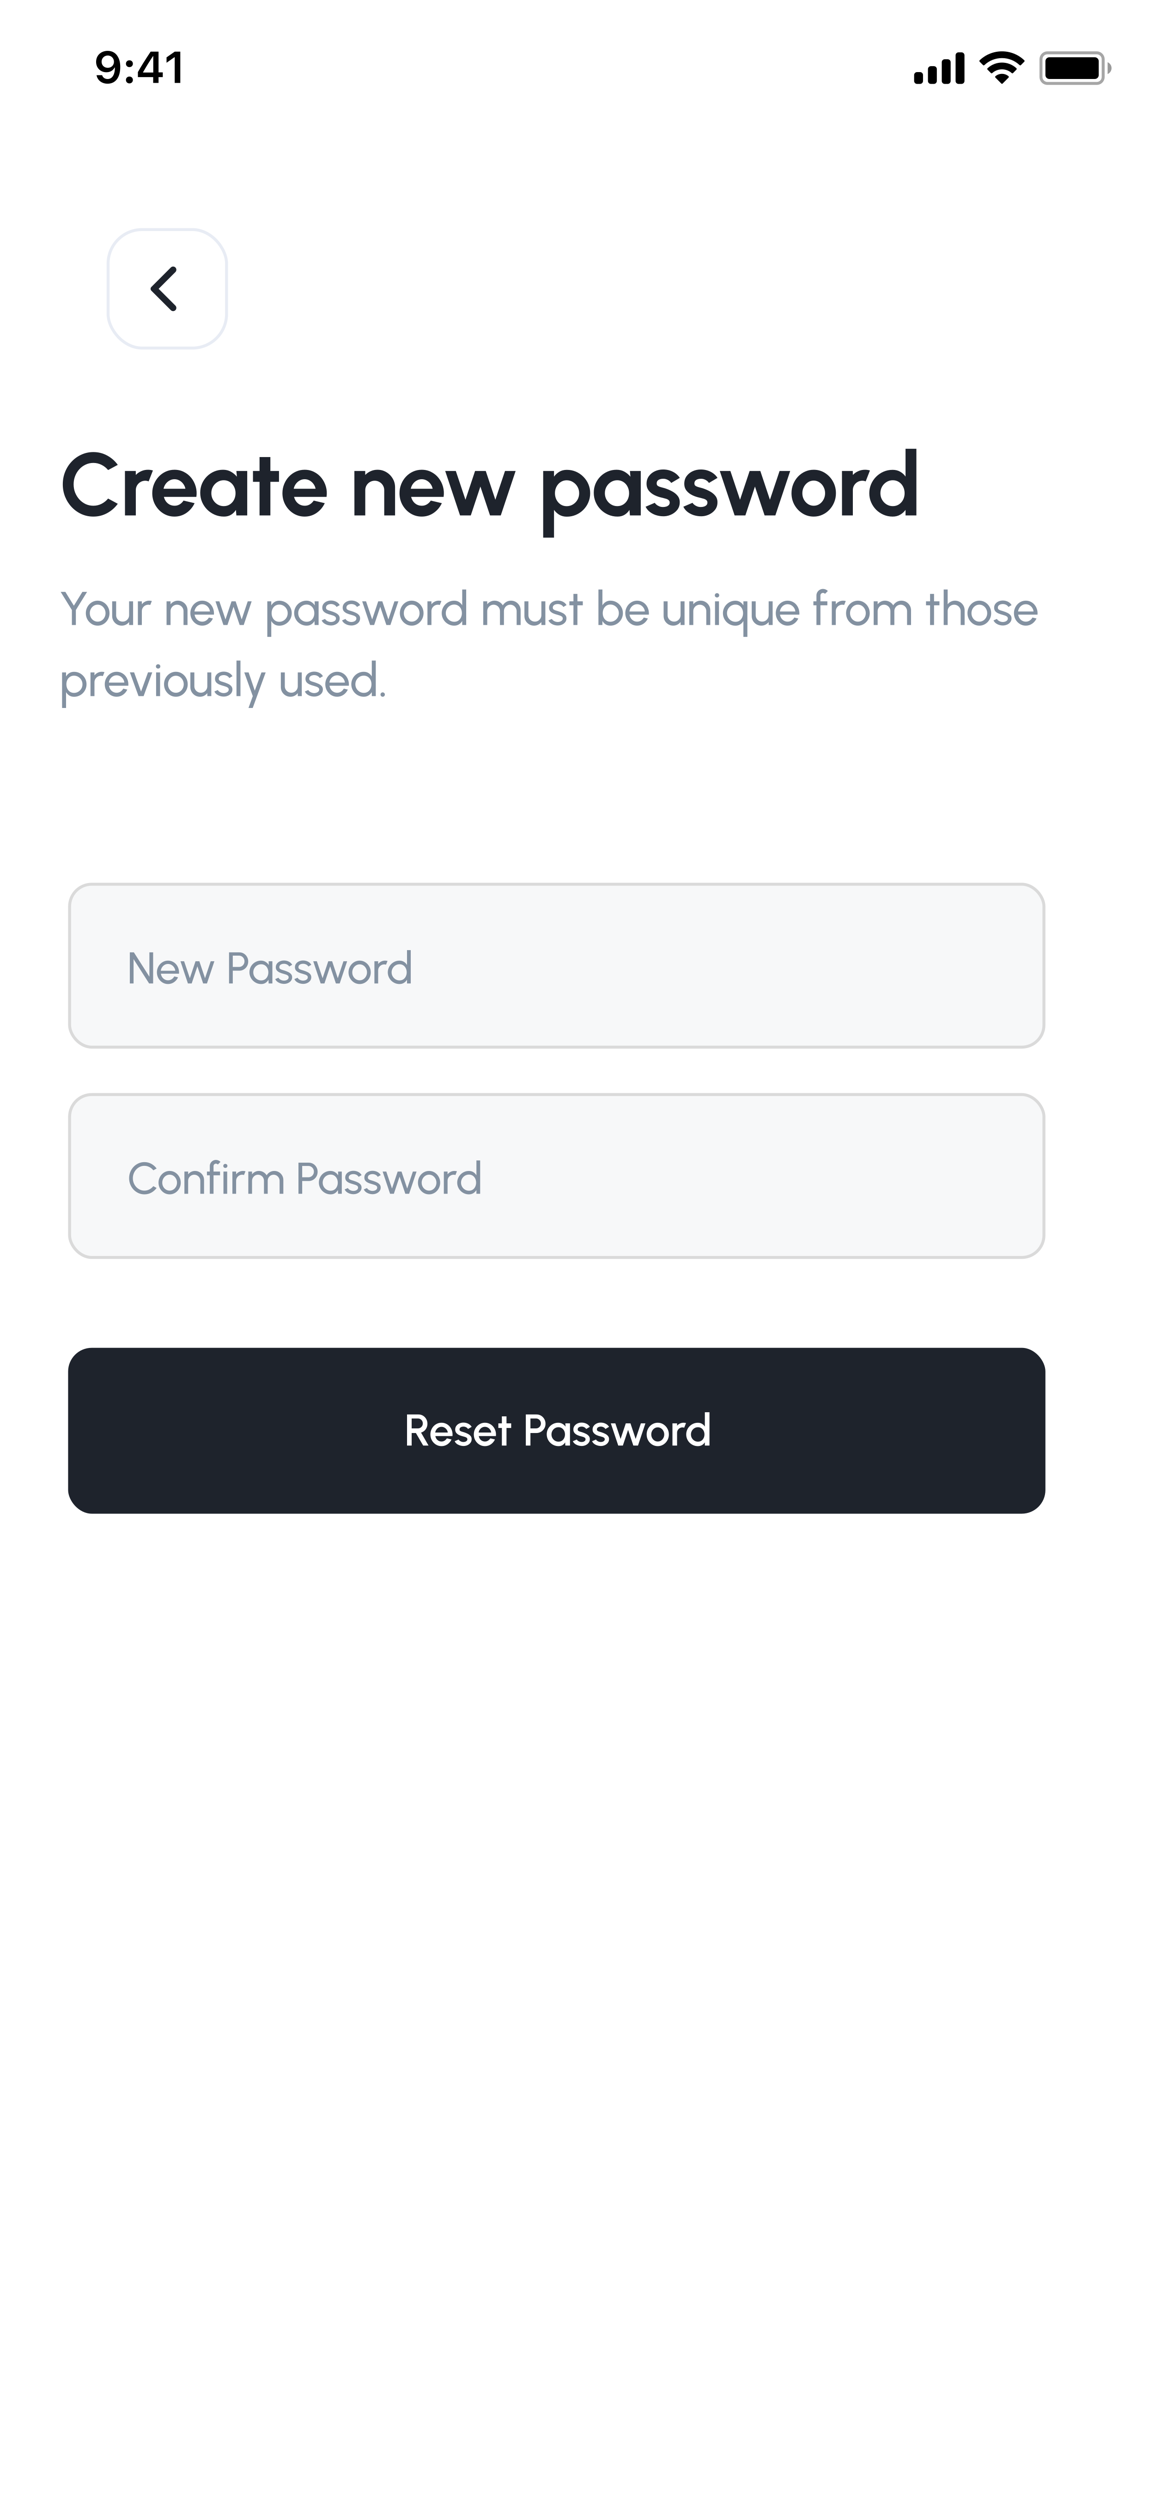 <svg width="390" height="844" viewBox="0 0 390 844" fill="none" xmlns="http://www.w3.org/2000/svg">
<rect width="390" height="844" fill="white"/>
<path opacity="0.35" d="M351.5 20C351.5 18.803 352.47 17.833 353.667 17.833H370.333C371.53 17.833 372.5 18.803 372.5 20V26C372.5 27.197 371.53 28.167 370.333 28.167H353.667C352.47 28.167 351.5 27.197 351.5 26V20Z" stroke="black"/>
<path opacity="0.4" d="M374 21V25C374.805 24.661 375.328 23.873 375.328 23C375.328 22.127 374.805 21.339 374 21Z" fill="black"/>
<path d="M353 20.667C353 19.93 353.597 19.333 354.333 19.333H369.667C370.403 19.333 371 19.93 371 20.667V25.333C371 26.07 370.403 26.667 369.667 26.667H354.333C353.597 26.667 353 26.07 353 25.333V20.667Z" fill="black"/>
<path fill-rule="evenodd" clip-rule="evenodd" d="M338.33 19.608C340.546 19.608 342.677 20.46 344.283 21.986C344.404 22.104 344.598 22.103 344.717 21.983L345.873 20.816C345.933 20.756 345.967 20.673 345.966 20.588C345.966 20.502 345.931 20.42 345.87 20.36C341.655 16.321 335.005 16.321 330.79 20.36C330.729 20.42 330.694 20.502 330.694 20.588C330.693 20.673 330.727 20.756 330.787 20.816L331.943 21.983C332.062 22.103 332.256 22.104 332.377 21.986C333.983 20.459 336.114 19.608 338.33 19.608ZM338.33 23.404C339.548 23.404 340.722 23.856 341.624 24.673C341.746 24.789 341.939 24.787 342.058 24.668L343.212 23.501C343.273 23.44 343.307 23.357 343.306 23.27C343.305 23.184 343.27 23.102 343.208 23.042C340.459 20.486 336.204 20.486 333.455 23.042C333.393 23.102 333.358 23.184 333.357 23.271C333.356 23.357 333.39 23.44 333.451 23.501L334.605 24.668C334.724 24.787 334.917 24.789 335.039 24.673C335.941 23.857 337.114 23.404 338.33 23.404ZM340.643 25.957C340.645 26.044 340.611 26.127 340.549 26.188L338.552 28.204C338.493 28.263 338.414 28.296 338.33 28.296C338.247 28.296 338.167 28.263 338.109 28.204L336.111 26.188C336.049 26.127 336.015 26.044 336.017 25.957C336.019 25.871 336.056 25.789 336.121 25.731C337.396 24.652 339.264 24.652 340.54 25.731C340.604 25.789 340.642 25.871 340.643 25.957Z" fill="black"/>
<path fill-rule="evenodd" clip-rule="evenodd" d="M324.667 17.667H323.667C323.114 17.667 322.667 18.114 322.667 18.667V27.333C322.667 27.886 323.114 28.333 323.667 28.333H324.667C325.219 28.333 325.667 27.886 325.667 27.333V18.667C325.667 18.114 325.219 17.667 324.667 17.667ZM319 20H320C320.552 20 321 20.448 321 21V27.333C321 27.886 320.552 28.333 320 28.333H319C318.448 28.333 318 27.886 318 27.333V21C318 20.448 318.448 20 319 20ZM315.333 22.333H314.333C313.781 22.333 313.333 22.781 313.333 23.333V27.333C313.333 27.886 313.781 28.333 314.333 28.333H315.333C315.886 28.333 316.333 27.886 316.333 27.333V23.333C316.333 22.781 315.886 22.333 315.333 22.333ZM310.667 24.333H309.667C309.114 24.333 308.667 24.781 308.667 25.333V27.333C308.667 27.886 309.114 28.333 309.667 28.333H310.667C311.219 28.333 311.667 27.886 311.667 27.333V25.333C311.667 24.781 311.219 24.333 310.667 24.333Z" fill="black"/>
<path d="M36.321 28.256C39.009 28.256 40.605 26.154 40.605 22.595C40.605 21.254 40.349 20.127 39.858 19.255C39.148 17.9 37.925 17.168 36.379 17.168C34.08 17.168 32.453 18.713 32.453 20.881C32.453 22.917 33.918 24.396 35.932 24.396C37.17 24.396 38.174 23.818 38.672 22.814H38.694C38.694 22.814 38.723 22.814 38.73 22.814C38.745 22.814 38.796 22.814 38.796 22.814C38.796 25.231 37.881 26.674 36.335 26.674C35.427 26.674 34.724 26.176 34.482 25.378H32.6C32.915 27.114 34.387 28.256 36.321 28.256ZM36.387 22.895C35.171 22.895 34.306 22.031 34.306 20.822C34.306 19.643 35.215 18.742 36.394 18.742C37.573 18.742 38.481 19.658 38.481 20.852C38.481 22.031 37.595 22.895 36.387 22.895Z" fill="black"/>
<path d="M43.697 28.154C44.392 28.154 44.868 27.656 44.868 26.997C44.868 26.33 44.392 25.839 43.697 25.839C43.008 25.839 42.525 26.33 42.525 26.997C42.525 27.656 43.008 28.154 43.697 28.154ZM43.697 22.661C44.392 22.661 44.868 22.17 44.868 21.511C44.868 20.844 44.392 20.354 43.697 20.354C43.008 20.354 42.525 20.844 42.525 21.511C42.525 22.17 43.008 22.661 43.697 22.661Z" fill="black"/>
<path d="M51.724 28H53.533V26.03H54.961V24.433H53.533V17.431H50.867C48.999 20.244 47.513 22.595 46.56 24.345V26.03H51.724V28ZM48.311 24.367C49.541 22.199 50.64 20.463 51.651 18.969H51.753V24.477H48.311V24.367Z" fill="black"/>
<path d="M58.99 28H60.88V17.431H58.997L56.236 19.365V21.181L58.865 19.335H58.99V28Z" fill="black"/>
<rect x="36.5" y="77.5" width="40" height="40" rx="11.5" fill="white" stroke="#E8ECF4"/>
<path d="M59.158 90.367C59.066 90.275 58.956 90.202 58.836 90.152C58.716 90.102 58.587 90.076 58.457 90.076C58.327 90.076 58.198 90.102 58.078 90.152C57.957 90.202 57.848 90.275 57.756 90.367L51.178 96.946C51.104 97.019 51.046 97.106 51.006 97.202C50.967 97.298 50.946 97.4 50.946 97.504C50.946 97.608 50.967 97.71 51.006 97.806C51.046 97.902 51.104 97.989 51.178 98.062L57.756 104.641C58.144 105.029 58.77 105.029 59.158 104.641C59.545 104.253 59.545 103.627 59.158 103.24L53.426 97.5L59.166 91.76C59.545 91.38 59.545 90.747 59.158 90.367Z" fill="#1E232C" stroke="#1E232C" stroke-width="0.2"/>
<path d="M31.52 174.39C30.1 174.39 28.765 174.11 27.515 173.55C26.265 172.98 25.165 172.195 24.215 171.195C23.275 170.195 22.535 169.04 21.995 167.73C21.465 166.41 21.2 165 21.2 163.5C21.2 161.99 21.465 160.58 21.995 159.27C22.535 157.95 23.275 156.795 24.215 155.805C25.165 154.805 26.265 154.025 27.515 153.465C28.765 152.895 30.1 152.61 31.52 152.61C33.22 152.61 34.785 153.005 36.215 153.795C37.645 154.575 38.83 155.62 39.77 156.93L36.5 158.685C35.91 157.955 35.175 157.37 34.295 156.93C33.425 156.49 32.5 156.27 31.52 156.27C30.6 156.27 29.735 156.46 28.925 156.84C28.115 157.21 27.405 157.73 26.795 158.4C26.185 159.06 25.71 159.83 25.37 160.71C25.03 161.58 24.86 162.51 24.86 163.5C24.86 164.5 25.03 165.435 25.37 166.305C25.72 167.175 26.2 167.945 26.81 168.615C27.42 169.275 28.125 169.795 28.925 170.175C29.735 170.545 30.6 170.73 31.52 170.73C32.52 170.73 33.45 170.51 34.31 170.07C35.18 169.62 35.91 169.03 36.5 168.3L39.77 170.07C38.83 171.37 37.645 172.415 36.215 173.205C34.785 173.995 33.22 174.39 31.52 174.39ZM42.199 174L42.184 159H45.844L45.859 160.335C46.369 159.795 46.979 159.37 47.689 159.06C48.399 158.74 49.164 158.58 49.984 158.58C50.534 158.58 51.084 158.66 51.634 158.82L50.194 162.51C49.814 162.36 49.434 162.285 49.054 162.285C48.464 162.285 47.924 162.43 47.434 162.72C46.954 163 46.569 163.385 46.279 163.875C45.999 164.355 45.859 164.89 45.859 165.48V174H42.199ZM58.913 174.39C57.533 174.39 56.273 174.035 55.133 173.325C54.003 172.615 53.098 171.66 52.418 170.46C51.748 169.26 51.413 167.935 51.413 166.485C51.413 165.395 51.608 164.375 51.998 163.425C52.388 162.465 52.923 161.625 53.603 160.905C54.293 160.175 55.093 159.605 56.003 159.195C56.913 158.785 57.883 158.58 58.913 158.58C60.083 158.58 61.153 158.83 62.123 159.33C63.103 159.82 63.933 160.495 64.613 161.355C65.293 162.215 65.788 163.195 66.098 164.295C66.408 165.395 66.478 166.545 66.308 167.745H55.343C55.483 168.305 55.713 168.81 56.033 169.26C56.353 169.7 56.758 170.055 57.248 170.325C57.738 170.585 58.293 170.72 58.913 170.73C59.553 170.74 60.133 170.59 60.653 170.28C61.183 169.96 61.623 169.53 61.973 168.99L65.708 169.86C65.098 171.19 64.188 172.28 62.978 173.13C61.768 173.97 60.413 174.39 58.913 174.39ZM55.223 165H62.603C62.493 164.4 62.258 163.86 61.898 163.38C61.548 162.89 61.113 162.5 60.593 162.21C60.073 161.92 59.513 161.775 58.913 161.775C58.313 161.775 57.758 161.92 57.248 162.21C56.738 162.49 56.303 162.875 55.943 163.365C55.593 163.845 55.353 164.39 55.223 165ZM79.817 159H83.477V174H79.817L79.652 172.14C79.242 172.81 78.697 173.355 78.017 173.775C77.347 174.185 76.552 174.39 75.632 174.39C74.522 174.39 73.482 174.18 72.512 173.76C71.542 173.34 70.687 172.76 69.947 172.02C69.217 171.28 68.642 170.425 68.222 169.455C67.812 168.485 67.607 167.445 67.607 166.335C67.607 165.265 67.802 164.26 68.192 163.32C68.592 162.38 69.147 161.555 69.857 160.845C70.567 160.135 71.387 159.58 72.317 159.18C73.247 158.78 74.247 158.58 75.317 158.58C76.307 158.58 77.192 158.8 77.972 159.24C78.762 159.68 79.432 160.24 79.982 160.92L79.817 159ZM75.542 170.865C76.322 170.865 77.012 170.67 77.612 170.28C78.212 169.89 78.682 169.365 79.022 168.705C79.362 168.035 79.532 167.3 79.532 166.5C79.532 165.69 79.362 164.955 79.022 164.295C78.682 163.625 78.207 163.095 77.597 162.705C76.997 162.315 76.312 162.12 75.542 162.12C74.772 162.12 74.067 162.32 73.427 162.72C72.797 163.11 72.292 163.635 71.912 164.295C71.542 164.955 71.357 165.69 71.357 166.5C71.357 167.31 71.547 168.045 71.927 168.705C72.307 169.365 72.812 169.89 73.442 170.28C74.082 170.67 74.782 170.865 75.542 170.865ZM94.206 162.66H91.296V174H87.636V162.66H85.416V159H87.636V154.29H91.296V159H94.206V162.66ZM102.867 174.39C101.487 174.39 100.227 174.035 99.087 173.325C97.957 172.615 97.052 171.66 96.372 170.46C95.702 169.26 95.367 167.935 95.367 166.485C95.367 165.395 95.562 164.375 95.952 163.425C96.342 162.465 96.877 161.625 97.557 160.905C98.247 160.175 99.047 159.605 99.957 159.195C100.867 158.785 101.837 158.58 102.867 158.58C104.037 158.58 105.107 158.83 106.077 159.33C107.057 159.82 107.887 160.495 108.567 161.355C109.247 162.215 109.742 163.195 110.052 164.295C110.362 165.395 110.432 166.545 110.262 167.745H99.297C99.437 168.305 99.667 168.81 99.987 169.26C100.307 169.7 100.712 170.055 101.202 170.325C101.692 170.585 102.247 170.72 102.867 170.73C103.507 170.74 104.087 170.59 104.607 170.28C105.137 169.96 105.577 169.53 105.927 168.99L109.662 169.86C109.052 171.19 108.142 172.28 106.932 173.13C105.722 173.97 104.367 174.39 102.867 174.39ZM99.177 165H106.557C106.447 164.4 106.212 163.86 105.852 163.38C105.502 162.89 105.067 162.5 104.547 162.21C104.027 161.92 103.467 161.775 102.867 161.775C102.267 161.775 101.712 161.92 101.202 162.21C100.692 162.49 100.257 162.875 99.897 163.365C99.547 163.845 99.307 164.39 99.177 165ZM133.401 164.52V174H129.741V165.48C129.741 164.89 129.596 164.355 129.306 163.875C129.016 163.385 128.626 163 128.136 162.72C127.656 162.43 127.121 162.285 126.531 162.285C125.941 162.285 125.401 162.43 124.911 162.72C124.431 163 124.046 163.385 123.756 163.875C123.476 164.355 123.336 164.89 123.336 165.48V174H119.676L119.661 159H123.321L123.336 160.335C123.846 159.795 124.456 159.37 125.166 159.06C125.876 158.74 126.641 158.58 127.461 158.58C128.551 158.58 129.546 158.85 130.446 159.39C131.346 159.92 132.061 160.635 132.591 161.535C133.131 162.425 133.401 163.42 133.401 164.52ZM142.396 174.39C141.016 174.39 139.756 174.035 138.616 173.325C137.486 172.615 136.581 171.66 135.901 170.46C135.231 169.26 134.896 167.935 134.896 166.485C134.896 165.395 135.091 164.375 135.481 163.425C135.871 162.465 136.406 161.625 137.086 160.905C137.776 160.175 138.576 159.605 139.486 159.195C140.396 158.785 141.366 158.58 142.396 158.58C143.566 158.58 144.636 158.83 145.606 159.33C146.586 159.82 147.416 160.495 148.096 161.355C148.776 162.215 149.271 163.195 149.581 164.295C149.891 165.395 149.961 166.545 149.791 167.745H138.826C138.966 168.305 139.196 168.81 139.516 169.26C139.836 169.7 140.241 170.055 140.731 170.325C141.221 170.585 141.776 170.72 142.396 170.73C143.036 170.74 143.616 170.59 144.136 170.28C144.666 169.96 145.106 169.53 145.456 168.99L149.191 169.86C148.581 171.19 147.671 172.28 146.461 173.13C145.251 173.97 143.896 174.39 142.396 174.39ZM138.706 165H146.086C145.976 164.4 145.741 163.86 145.381 163.38C145.031 162.89 144.596 162.5 144.076 162.21C143.556 161.92 142.996 161.775 142.396 161.775C141.796 161.775 141.241 161.92 140.731 162.21C140.221 162.49 139.786 162.875 139.426 163.365C139.076 163.845 138.836 164.39 138.706 165ZM158.969 174H155.339L150.329 159H153.914L157.169 168.705L160.409 159H164.024L167.264 168.705L170.519 159H174.104L169.094 174H165.464L162.209 164.25L158.969 174ZM187.072 181.5H183.412V159H187.072V160.905C187.562 160.225 188.162 159.675 188.872 159.255C189.592 158.825 190.432 158.61 191.392 158.61C192.492 158.61 193.517 158.815 194.467 159.225C195.417 159.635 196.252 160.205 196.972 160.935C197.702 161.655 198.267 162.49 198.667 163.44C199.077 164.39 199.282 165.41 199.282 166.5C199.282 167.59 199.077 168.615 198.667 169.575C198.267 170.535 197.702 171.38 196.972 172.11C196.252 172.83 195.417 173.395 194.467 173.805C193.517 174.215 192.492 174.42 191.392 174.42C190.432 174.42 189.592 174.21 188.872 173.79C188.162 173.36 187.562 172.805 187.072 172.125V181.5ZM191.347 162.135C190.587 162.135 189.907 162.335 189.307 162.735C188.707 163.125 188.237 163.65 187.897 164.31C187.557 164.97 187.387 165.7 187.387 166.5C187.387 167.3 187.557 168.035 187.897 168.705C188.237 169.365 188.707 169.895 189.307 170.295C189.907 170.685 190.587 170.88 191.347 170.88C192.117 170.88 192.822 170.685 193.462 170.295C194.102 169.905 194.612 169.38 194.992 168.72C195.372 168.05 195.562 167.31 195.562 166.5C195.562 165.7 195.372 164.97 194.992 164.31C194.612 163.65 194.102 163.125 193.462 162.735C192.832 162.335 192.127 162.135 191.347 162.135ZM212.703 159H216.363V174H212.703L212.538 172.14C212.128 172.81 211.583 173.355 210.903 173.775C210.233 174.185 209.438 174.39 208.518 174.39C207.408 174.39 206.368 174.18 205.398 173.76C204.428 173.34 203.573 172.76 202.833 172.02C202.103 171.28 201.528 170.425 201.108 169.455C200.698 168.485 200.493 167.445 200.493 166.335C200.493 165.265 200.688 164.26 201.078 163.32C201.478 162.38 202.033 161.555 202.743 160.845C203.453 160.135 204.273 159.58 205.203 159.18C206.133 158.78 207.133 158.58 208.203 158.58C209.193 158.58 210.078 158.8 210.858 159.24C211.648 159.68 212.318 160.24 212.868 160.92L212.703 159ZM208.428 170.865C209.208 170.865 209.898 170.67 210.498 170.28C211.098 169.89 211.568 169.365 211.908 168.705C212.248 168.035 212.418 167.3 212.418 166.5C212.418 165.69 212.248 164.955 211.908 164.295C211.568 163.625 211.093 163.095 210.483 162.705C209.883 162.315 209.198 162.12 208.428 162.12C207.658 162.12 206.953 162.32 206.313 162.72C205.683 163.11 205.178 163.635 204.798 164.295C204.428 164.955 204.243 165.69 204.243 166.5C204.243 167.31 204.433 168.045 204.813 168.705C205.193 169.365 205.698 169.89 206.328 170.28C206.968 170.67 207.668 170.865 208.428 170.865ZM223.477 174.27C222.697 174.22 221.942 174.065 221.212 173.805C220.492 173.535 219.852 173.17 219.292 172.71C218.732 172.25 218.302 171.7 218.002 171.06L221.092 169.74C221.212 169.94 221.407 170.155 221.677 170.385C221.947 170.605 222.267 170.79 222.637 170.94C223.017 171.09 223.432 171.165 223.882 171.165C224.262 171.165 224.622 171.115 224.962 171.015C225.312 170.905 225.592 170.74 225.802 170.52C226.022 170.3 226.132 170.015 226.132 169.665C226.132 169.295 226.002 169.01 225.742 168.81C225.492 168.6 225.172 168.445 224.782 168.345C224.402 168.235 224.032 168.135 223.672 168.045C222.722 167.855 221.837 167.56 221.017 167.16C220.207 166.76 219.552 166.245 219.052 165.615C218.562 164.975 218.317 164.205 218.317 163.305C218.317 162.315 218.577 161.46 219.097 160.74C219.627 160.02 220.312 159.465 221.152 159.075C222.002 158.685 222.917 158.49 223.897 158.49C225.087 158.49 226.177 158.74 227.167 159.24C228.167 159.73 228.957 160.425 229.537 161.325L226.642 163.035C226.502 162.795 226.307 162.575 226.057 162.375C225.807 162.165 225.522 161.995 225.202 161.865C224.882 161.725 224.547 161.645 224.197 161.625C223.747 161.605 223.337 161.645 222.967 161.745C222.597 161.845 222.297 162.015 222.067 162.255C221.847 162.495 221.737 162.815 221.737 163.215C221.737 163.595 221.887 163.88 222.187 164.07C222.487 164.25 222.847 164.39 223.267 164.49C223.697 164.59 224.107 164.7 224.497 164.82C225.377 165.11 226.202 165.465 226.972 165.885C227.752 166.305 228.377 166.82 228.847 167.43C229.317 168.04 229.542 168.77 229.522 169.62C229.522 170.59 229.232 171.44 228.652 172.17C228.072 172.89 227.322 173.44 226.402 173.82C225.492 174.2 224.517 174.35 223.477 174.27ZM236.214 174.27C235.434 174.22 234.679 174.065 233.949 173.805C233.229 173.535 232.589 173.17 232.029 172.71C231.469 172.25 231.039 171.7 230.739 171.06L233.829 169.74C233.949 169.94 234.144 170.155 234.414 170.385C234.684 170.605 235.004 170.79 235.374 170.94C235.754 171.09 236.169 171.165 236.619 171.165C236.999 171.165 237.359 171.115 237.699 171.015C238.049 170.905 238.329 170.74 238.539 170.52C238.759 170.3 238.869 170.015 238.869 169.665C238.869 169.295 238.739 169.01 238.479 168.81C238.229 168.6 237.909 168.445 237.519 168.345C237.139 168.235 236.769 168.135 236.409 168.045C235.459 167.855 234.574 167.56 233.754 167.16C232.944 166.76 232.289 166.245 231.789 165.615C231.299 164.975 231.054 164.205 231.054 163.305C231.054 162.315 231.314 161.46 231.834 160.74C232.364 160.02 233.049 159.465 233.889 159.075C234.739 158.685 235.654 158.49 236.634 158.49C237.824 158.49 238.914 158.74 239.904 159.24C240.904 159.73 241.694 160.425 242.274 161.325L239.379 163.035C239.239 162.795 239.044 162.575 238.794 162.375C238.544 162.165 238.259 161.995 237.939 161.865C237.619 161.725 237.284 161.645 236.934 161.625C236.484 161.605 236.074 161.645 235.704 161.745C235.334 161.845 235.034 162.015 234.804 162.255C234.584 162.495 234.474 162.815 234.474 163.215C234.474 163.595 234.624 163.88 234.924 164.07C235.224 164.25 235.584 164.39 236.004 164.49C236.434 164.59 236.844 164.7 237.234 164.82C238.114 165.11 238.939 165.465 239.709 165.885C240.489 166.305 241.114 166.82 241.584 167.43C242.054 168.04 242.279 168.77 242.259 169.62C242.259 170.59 241.969 171.44 241.389 172.17C240.809 172.89 240.059 173.44 239.139 173.82C238.229 174.2 237.254 174.35 236.214 174.27ZM251.681 174H248.051L243.041 159H246.626L249.881 168.705L253.121 159H256.736L259.976 168.705L263.231 159H266.816L261.806 174H258.176L254.921 164.25L251.681 174ZM274.762 174.39C273.382 174.39 272.122 174.035 270.982 173.325C269.852 172.615 268.947 171.665 268.267 170.475C267.597 169.275 267.262 167.95 267.262 166.5C267.262 165.4 267.457 164.375 267.847 163.425C268.237 162.465 268.772 161.625 269.452 160.905C270.142 160.175 270.942 159.605 271.852 159.195C272.762 158.785 273.732 158.58 274.762 158.58C276.142 158.58 277.397 158.935 278.527 159.645C279.667 160.355 280.572 161.31 281.242 162.51C281.922 163.71 282.262 165.04 282.262 166.5C282.262 167.59 282.067 168.61 281.677 169.56C281.287 170.51 280.747 171.35 280.057 172.08C279.377 172.8 278.582 173.365 277.672 173.775C276.772 174.185 275.802 174.39 274.762 174.39ZM274.762 170.73C275.492 170.73 276.147 170.535 276.727 170.145C277.307 169.755 277.762 169.24 278.092 168.6C278.432 167.96 278.602 167.26 278.602 166.5C278.602 165.72 278.427 165.01 278.077 164.37C277.737 163.72 277.272 163.205 276.682 162.825C276.102 162.435 275.462 162.24 274.762 162.24C274.042 162.24 273.392 162.435 272.812 162.825C272.232 163.215 271.772 163.735 271.432 164.385C271.092 165.035 270.922 165.74 270.922 166.5C270.922 167.29 271.097 168.005 271.447 168.645C271.797 169.285 272.262 169.795 272.842 170.175C273.432 170.545 274.072 170.73 274.762 170.73ZM284.313 174L284.298 159H287.958L287.973 160.335C288.483 159.795 289.093 159.37 289.803 159.06C290.513 158.74 291.278 158.58 292.098 158.58C292.648 158.58 293.198 158.66 293.748 158.82L292.308 162.51C291.928 162.36 291.548 162.285 291.168 162.285C290.578 162.285 290.038 162.43 289.548 162.72C289.068 163 288.683 163.385 288.393 163.875C288.113 164.355 287.973 164.89 287.973 165.48V174H284.313ZM305.767 151.5H309.427V174H305.767V172.125C305.287 172.795 304.682 173.34 303.952 173.76C303.222 174.18 302.377 174.39 301.417 174.39C300.327 174.39 299.307 174.185 298.357 173.775C297.407 173.365 296.567 172.8 295.837 172.08C295.117 171.35 294.552 170.51 294.142 169.56C293.732 168.61 293.527 167.59 293.527 166.5C293.527 165.41 293.732 164.39 294.142 163.44C294.552 162.49 295.117 161.655 295.837 160.935C296.567 160.205 297.407 159.635 298.357 159.225C299.307 158.815 300.327 158.61 301.417 158.61C302.377 158.61 303.222 158.82 303.952 159.24C304.682 159.65 305.287 160.195 305.767 160.875V151.5ZM301.462 170.865C302.242 170.865 302.932 170.67 303.532 170.28C304.132 169.89 304.602 169.365 304.942 168.705C305.282 168.035 305.452 167.3 305.452 166.5C305.452 165.69 305.282 164.955 304.942 164.295C304.602 163.625 304.127 163.095 303.517 162.705C302.917 162.315 302.232 162.12 301.462 162.12C300.692 162.12 299.987 162.32 299.347 162.72C298.717 163.11 298.212 163.635 297.832 164.295C297.462 164.955 297.277 165.69 297.277 166.5C297.277 167.31 297.467 168.045 297.847 168.705C298.227 169.365 298.732 169.89 299.362 170.28C300.002 170.67 300.702 170.865 301.462 170.865Z" fill="#1E232C"/>
<path d="M27.824 199.8H29.408L25.616 205.936V211H24.272V205.936L20.48 199.8H22.064L24.944 204.464L27.824 199.8ZM32.98 211.208C32.244 211.208 31.572 211.019 30.964 210.64C30.361 210.261 29.879 209.755 29.516 209.12C29.159 208.48 28.98 207.773 28.98 207C28.98 206.413 29.084 205.867 29.292 205.36C29.5 204.848 29.785 204.4 30.148 204.016C30.516 203.627 30.943 203.323 31.428 203.104C31.913 202.885 32.431 202.776 32.98 202.776C33.716 202.776 34.385 202.965 34.988 203.344C35.596 203.723 36.079 204.232 36.436 204.872C36.799 205.512 36.98 206.221 36.98 207C36.98 207.581 36.876 208.125 36.668 208.632C36.46 209.139 36.172 209.587 35.804 209.976C35.441 210.36 35.017 210.661 34.532 210.88C34.052 211.099 33.535 211.208 32.98 211.208ZM32.98 209.864C33.481 209.864 33.932 209.733 34.332 209.472C34.737 209.205 35.055 208.856 35.284 208.424C35.519 207.987 35.636 207.512 35.636 207C35.636 206.477 35.516 205.997 35.276 205.56C35.041 205.123 34.724 204.773 34.324 204.512C33.924 204.251 33.476 204.12 32.98 204.12C32.479 204.12 32.028 204.253 31.628 204.52C31.228 204.781 30.911 205.131 30.676 205.568C30.441 206.005 30.324 206.483 30.324 207C30.324 207.533 30.444 208.019 30.684 208.456C30.924 208.888 31.247 209.232 31.652 209.488C32.057 209.739 32.5 209.864 32.98 209.864ZM37.874 207.96V203H39.218V207.664C39.218 208.069 39.317 208.437 39.514 208.768C39.712 209.099 39.976 209.363 40.306 209.56C40.642 209.752 41.01 209.848 41.41 209.848C41.816 209.848 42.181 209.752 42.506 209.56C42.837 209.363 43.101 209.099 43.298 208.768C43.496 208.437 43.594 208.069 43.594 207.664V203H44.938L44.946 211H43.602L43.594 209.984C43.312 210.357 42.954 210.656 42.522 210.88C42.09 211.099 41.624 211.208 41.122 211.208C40.525 211.208 39.978 211.064 39.482 210.776C38.992 210.483 38.6 210.091 38.306 209.6C38.018 209.109 37.874 208.563 37.874 207.96ZM46.554 211V203H47.898V204C48.18 203.627 48.538 203.331 48.97 203.112C49.402 202.888 49.871 202.776 50.378 202.776C50.687 202.776 50.986 202.816 51.274 202.896L50.73 204.24C50.511 204.171 50.298 204.136 50.09 204.136C49.69 204.136 49.322 204.235 48.986 204.432C48.655 204.624 48.391 204.885 48.194 205.216C47.996 205.547 47.898 205.915 47.898 206.32V211H46.554ZM63.313 206.024V211H61.969V206.32C61.969 205.915 61.871 205.547 61.673 205.216C61.476 204.885 61.212 204.624 60.881 204.432C60.551 204.235 60.183 204.136 59.777 204.136C59.377 204.136 59.009 204.235 58.673 204.432C58.343 204.624 58.079 204.885 57.881 205.216C57.684 205.547 57.585 205.915 57.585 206.32V211H56.241V203H57.585V204C57.868 203.627 58.225 203.331 58.657 203.112C59.089 202.888 59.559 202.776 60.065 202.776C60.663 202.776 61.207 202.923 61.697 203.216C62.193 203.504 62.585 203.893 62.873 204.384C63.167 204.875 63.313 205.421 63.313 206.024ZM68.277 211.208C67.541 211.208 66.869 211.019 66.261 210.64C65.658 210.261 65.175 209.755 64.813 209.12C64.456 208.48 64.277 207.773 64.277 207C64.277 206.413 64.381 205.867 64.589 205.36C64.797 204.848 65.082 204.4 65.445 204.016C65.813 203.627 66.24 203.323 66.725 203.104C67.21 202.885 67.728 202.776 68.277 202.776C68.879 202.776 69.431 202.899 69.933 203.144C70.439 203.384 70.871 203.72 71.229 204.152C71.591 204.584 71.861 205.085 72.037 205.656C72.218 206.227 72.285 206.837 72.237 207.488H65.709C65.773 207.941 65.922 208.347 66.157 208.704C66.391 209.056 66.69 209.336 67.053 209.544C67.421 209.752 67.829 209.859 68.277 209.864C68.757 209.864 69.192 209.741 69.581 209.496C69.97 209.245 70.285 208.904 70.525 208.472L71.893 208.792C71.573 209.501 71.09 210.083 70.445 210.536C69.799 210.984 69.077 211.208 68.277 211.208ZM65.669 206.432H70.885C70.842 205.984 70.698 205.576 70.453 205.208C70.207 204.835 69.895 204.536 69.517 204.312C69.138 204.088 68.725 203.976 68.277 203.976C67.829 203.976 67.418 204.085 67.045 204.304C66.671 204.523 66.362 204.819 66.117 205.192C65.877 205.56 65.728 205.973 65.669 206.432ZM76.801 211H75.441L72.761 203H74.073L76.137 209.104L78.177 203H79.561L81.609 209.104L83.649 203H84.977L82.297 211H80.929L78.857 204.84L76.801 211ZM91.601 215H90.257V203H91.601V204.368C91.873 203.899 92.236 203.52 92.689 203.232C93.142 202.939 93.681 202.792 94.305 202.792C94.886 202.792 95.43 202.901 95.937 203.12C96.449 203.339 96.897 203.643 97.281 204.032C97.665 204.416 97.966 204.861 98.185 205.368C98.403 205.875 98.513 206.419 98.513 207C98.513 207.581 98.403 208.128 98.185 208.64C97.966 209.152 97.665 209.603 97.281 209.992C96.897 210.376 96.449 210.677 95.937 210.896C95.43 211.115 94.886 211.224 94.305 211.224C93.681 211.224 93.142 211.08 92.689 210.792C92.236 210.499 91.873 210.117 91.601 209.648V215ZM94.289 204.096C93.772 204.096 93.318 204.227 92.929 204.488C92.54 204.749 92.238 205.099 92.025 205.536C91.817 205.973 91.713 206.461 91.713 207C91.713 207.533 91.817 208.021 92.025 208.464C92.238 208.907 92.537 209.259 92.921 209.52C93.31 209.781 93.766 209.912 94.289 209.912C94.806 209.912 95.281 209.784 95.713 209.528C96.145 209.267 96.492 208.917 96.753 208.48C97.014 208.037 97.145 207.544 97.145 207C97.145 206.467 97.017 205.981 96.761 205.544C96.505 205.101 96.161 204.749 95.729 204.488C95.297 204.227 94.817 204.096 94.289 204.096ZM106.236 203H107.58V211H106.236L106.18 209.648C105.929 210.112 105.582 210.488 105.14 210.776C104.702 211.064 104.18 211.208 103.572 211.208C102.985 211.208 102.436 211.099 101.924 210.88C101.412 210.656 100.958 210.349 100.564 209.96C100.174 209.565 99.87 209.112 99.652 208.6C99.433 208.088 99.324 207.536 99.324 206.944C99.324 206.373 99.43 205.835 99.644 205.328C99.857 204.821 100.153 204.379 100.532 204C100.916 203.616 101.358 203.317 101.86 203.104C102.361 202.885 102.9 202.776 103.476 202.776C104.105 202.776 104.657 202.925 105.132 203.224C105.606 203.517 105.99 203.899 106.284 204.368L106.236 203ZM103.548 209.904C104.076 209.904 104.532 209.776 104.916 209.52C105.305 209.259 105.604 208.907 105.812 208.464C106.025 208.021 106.132 207.533 106.132 207C106.132 206.456 106.025 205.965 105.812 205.528C105.598 205.085 105.297 204.736 104.908 204.48C104.524 204.219 104.07 204.088 103.548 204.088C103.02 204.088 102.54 204.219 102.108 204.48C101.676 204.741 101.332 205.093 101.076 205.536C100.825 205.973 100.7 206.461 100.7 207C100.7 207.539 100.83 208.029 101.092 208.472C101.353 208.909 101.7 209.259 102.132 209.52C102.564 209.776 103.036 209.904 103.548 209.904ZM111.619 211.152C111.187 211.136 110.765 211.056 110.355 210.912C109.949 210.763 109.592 210.563 109.283 210.312C108.979 210.056 108.757 209.763 108.619 209.432L109.771 208.936C109.851 209.117 109.995 209.288 110.203 209.448C110.411 209.608 110.651 209.736 110.923 209.832C111.195 209.928 111.469 209.976 111.747 209.976C112.04 209.976 112.315 209.931 112.571 209.84C112.827 209.749 113.035 209.616 113.195 209.44C113.36 209.259 113.443 209.043 113.443 208.792C113.443 208.525 113.352 208.317 113.171 208.168C112.995 208.013 112.771 207.893 112.499 207.808C112.232 207.717 111.96 207.632 111.683 207.552C111.133 207.413 110.643 207.248 110.211 207.056C109.779 206.859 109.437 206.611 109.187 206.312C108.941 206.008 108.819 205.621 108.819 205.152C108.819 204.656 108.955 204.227 109.227 203.864C109.504 203.501 109.867 203.221 110.315 203.024C110.763 202.827 111.243 202.728 111.755 202.728C112.4 202.728 112.989 202.867 113.523 203.144C114.056 203.421 114.453 203.797 114.715 204.272L113.635 204.904C113.544 204.712 113.405 204.544 113.219 204.4C113.032 204.251 112.819 204.133 112.579 204.048C112.339 203.963 112.093 203.917 111.843 203.912C111.533 203.901 111.243 203.941 110.971 204.032C110.704 204.123 110.488 204.261 110.323 204.448C110.163 204.629 110.083 204.856 110.083 205.128C110.083 205.395 110.168 205.597 110.339 205.736C110.515 205.875 110.741 205.987 111.019 206.072C111.301 206.152 111.608 206.245 111.939 206.352C112.424 206.507 112.877 206.685 113.299 206.888C113.72 207.091 114.059 207.344 114.315 207.648C114.576 207.952 114.704 208.328 114.699 208.776C114.699 209.267 114.552 209.696 114.259 210.064C113.965 210.427 113.584 210.704 113.115 210.896C112.651 211.088 112.152 211.173 111.619 211.152ZM118.509 211.152C118.077 211.136 117.656 211.056 117.245 210.912C116.84 210.763 116.483 210.563 116.173 210.312C115.869 210.056 115.648 209.763 115.509 209.432L116.661 208.936C116.741 209.117 116.885 209.288 117.093 209.448C117.301 209.608 117.541 209.736 117.813 209.832C118.085 209.928 118.36 209.976 118.637 209.976C118.931 209.976 119.205 209.931 119.461 209.84C119.717 209.749 119.925 209.616 120.085 209.44C120.251 209.259 120.333 209.043 120.333 208.792C120.333 208.525 120.243 208.317 120.061 208.168C119.885 208.013 119.661 207.893 119.389 207.808C119.123 207.717 118.851 207.632 118.573 207.552C118.024 207.413 117.533 207.248 117.101 207.056C116.669 206.859 116.328 206.611 116.077 206.312C115.832 206.008 115.709 205.621 115.709 205.152C115.709 204.656 115.845 204.227 116.117 203.864C116.395 203.501 116.757 203.221 117.205 203.024C117.653 202.827 118.133 202.728 118.645 202.728C119.291 202.728 119.88 202.867 120.413 203.144C120.947 203.421 121.344 203.797 121.605 204.272L120.525 204.904C120.435 204.712 120.296 204.544 120.109 204.4C119.923 204.251 119.709 204.133 119.469 204.048C119.229 203.963 118.984 203.917 118.733 203.912C118.424 203.901 118.133 203.941 117.861 204.032C117.595 204.123 117.379 204.261 117.213 204.448C117.053 204.629 116.973 204.856 116.973 205.128C116.973 205.395 117.059 205.597 117.229 205.736C117.405 205.875 117.632 205.987 117.909 206.072C118.192 206.152 118.499 206.245 118.829 206.352C119.315 206.507 119.768 206.685 120.189 206.888C120.611 207.091 120.949 207.344 121.205 207.648C121.467 207.952 121.595 208.328 121.589 208.776C121.589 209.267 121.443 209.696 121.149 210.064C120.856 210.427 120.475 210.704 120.005 210.896C119.541 211.088 119.043 211.173 118.509 211.152ZM126.332 211H124.973L122.293 203H123.605L125.669 209.104L127.709 203H129.093L131.141 209.104L133.181 203H134.509L131.829 211H130.461L128.389 204.84L126.332 211ZM139.011 211.208C138.275 211.208 137.603 211.019 136.995 210.64C136.393 210.261 135.91 209.755 135.547 209.12C135.19 208.48 135.011 207.773 135.011 207C135.011 206.413 135.115 205.867 135.323 205.36C135.531 204.848 135.817 204.4 136.179 204.016C136.547 203.627 136.974 203.323 137.459 203.104C137.945 202.885 138.462 202.776 139.011 202.776C139.747 202.776 140.417 202.965 141.019 203.344C141.627 203.723 142.11 204.232 142.467 204.872C142.83 205.512 143.011 206.221 143.011 207C143.011 207.581 142.907 208.125 142.699 208.632C142.491 209.139 142.203 209.587 141.835 209.976C141.473 210.36 141.049 210.661 140.563 210.88C140.083 211.099 139.566 211.208 139.011 211.208ZM139.011 209.864C139.513 209.864 139.963 209.733 140.363 209.472C140.769 209.205 141.086 208.856 141.315 208.424C141.55 207.987 141.667 207.512 141.667 207C141.667 206.477 141.547 205.997 141.307 205.56C141.073 205.123 140.755 204.773 140.355 204.512C139.955 204.251 139.507 204.12 139.011 204.12C138.51 204.12 138.059 204.253 137.659 204.52C137.259 204.781 136.942 205.131 136.707 205.568C136.473 206.005 136.355 206.483 136.355 207C136.355 207.533 136.475 208.019 136.715 208.456C136.955 208.888 137.278 209.232 137.683 209.488C138.089 209.739 138.531 209.864 139.011 209.864ZM144.335 211V203H145.679V204C145.962 203.627 146.319 203.331 146.751 203.112C147.183 202.888 147.652 202.776 148.159 202.776C148.468 202.776 148.767 202.816 149.055 202.896L148.511 204.24C148.292 204.171 148.079 204.136 147.871 204.136C147.471 204.136 147.103 204.235 146.767 204.432C146.436 204.624 146.172 204.885 145.975 205.216C145.778 205.547 145.679 205.915 145.679 206.32V211H144.335ZM156.072 199H157.416V211H156.072V209.64C155.8 210.109 155.435 210.488 154.976 210.776C154.517 211.064 153.979 211.208 153.36 211.208C152.779 211.208 152.235 211.099 151.728 210.88C151.221 210.661 150.773 210.36 150.384 209.976C150 209.587 149.699 209.139 149.48 208.632C149.261 208.125 149.152 207.581 149.152 207C149.152 206.419 149.261 205.875 149.48 205.368C149.699 204.856 150 204.408 150.384 204.024C150.773 203.635 151.221 203.331 151.728 203.112C152.235 202.893 152.779 202.784 153.36 202.784C153.979 202.784 154.517 202.928 154.976 203.216C155.435 203.504 155.8 203.883 156.072 204.352V199ZM153.376 209.904C153.904 209.904 154.36 209.776 154.744 209.52C155.133 209.259 155.432 208.907 155.64 208.464C155.853 208.021 155.96 207.533 155.96 207C155.96 206.456 155.853 205.965 155.64 205.528C155.427 205.085 155.125 204.736 154.736 204.48C154.352 204.219 153.899 204.088 153.376 204.088C152.848 204.088 152.368 204.219 151.936 204.48C151.509 204.741 151.168 205.093 150.912 205.536C150.656 205.973 150.528 206.461 150.528 207C150.528 207.539 150.659 208.029 150.92 208.472C151.181 208.909 151.528 209.259 151.96 209.52C152.392 209.776 152.864 209.904 153.376 209.904ZM163.179 211V203H164.523V204C164.805 203.627 165.16 203.331 165.587 203.112C166.019 202.888 166.488 202.776 166.995 202.776C167.587 202.776 168.128 202.92 168.619 203.208C169.109 203.496 169.496 203.877 169.779 204.352C170.061 203.877 170.445 203.496 170.931 203.208C171.421 202.92 171.96 202.776 172.547 202.776C173.149 202.776 173.696 202.923 174.187 203.216C174.677 203.504 175.067 203.893 175.355 204.384C175.648 204.875 175.795 205.421 175.795 206.024V211H174.451V206.344C174.451 205.949 174.355 205.584 174.163 205.248C173.971 204.912 173.712 204.643 173.387 204.44C173.061 204.237 172.701 204.136 172.307 204.136C171.912 204.136 171.552 204.232 171.227 204.424C170.901 204.611 170.643 204.872 170.451 205.208C170.259 205.539 170.163 205.917 170.163 206.344V211H168.819V206.344C168.819 205.917 168.723 205.539 168.531 205.208C168.339 204.872 168.077 204.611 167.747 204.424C167.421 204.232 167.061 204.136 166.667 204.136C166.277 204.136 165.917 204.237 165.587 204.44C165.261 204.643 165.003 204.912 164.811 205.248C164.619 205.584 164.523 205.949 164.523 206.344V211H163.179ZM177.078 207.96V203H178.422V207.664C178.422 208.069 178.52 208.437 178.718 208.768C178.915 209.099 179.179 209.363 179.51 209.56C179.846 209.752 180.214 209.848 180.614 209.848C181.019 209.848 181.384 209.752 181.71 209.56C182.04 209.363 182.304 209.099 182.502 208.768C182.699 208.437 182.798 208.069 182.798 207.664V203H184.142L184.15 211H182.806L182.798 209.984C182.515 210.357 182.158 210.656 181.726 210.88C181.294 211.099 180.827 211.208 180.326 211.208C179.728 211.208 179.182 211.064 178.686 210.776C178.195 210.483 177.803 210.091 177.51 209.6C177.222 209.109 177.078 208.563 177.078 207.96ZM188.197 211.152C187.765 211.136 187.344 211.056 186.933 210.912C186.528 210.763 186.17 210.563 185.861 210.312C185.557 210.056 185.336 209.763 185.197 209.432L186.349 208.936C186.429 209.117 186.573 209.288 186.781 209.448C186.989 209.608 187.229 209.736 187.501 209.832C187.773 209.928 188.048 209.976 188.325 209.976C188.618 209.976 188.893 209.931 189.149 209.84C189.405 209.749 189.613 209.616 189.773 209.44C189.938 209.259 190.021 209.043 190.021 208.792C190.021 208.525 189.93 208.317 189.749 208.168C189.573 208.013 189.349 207.893 189.077 207.808C188.81 207.717 188.538 207.632 188.261 207.552C187.712 207.413 187.221 207.248 186.789 207.056C186.357 206.859 186.016 206.611 185.765 206.312C185.52 206.008 185.397 205.621 185.397 205.152C185.397 204.656 185.533 204.227 185.805 203.864C186.082 203.501 186.445 203.221 186.893 203.024C187.341 202.827 187.821 202.728 188.333 202.728C188.978 202.728 189.568 202.867 190.101 203.144C190.634 203.421 191.032 203.797 191.293 204.272L190.213 204.904C190.122 204.712 189.984 204.544 189.797 204.4C189.61 204.251 189.397 204.133 189.157 204.048C188.917 203.963 188.672 203.917 188.421 203.912C188.112 203.901 187.821 203.941 187.549 204.032C187.282 204.123 187.066 204.261 186.901 204.448C186.741 204.629 186.661 204.856 186.661 205.128C186.661 205.395 186.746 205.597 186.917 205.736C187.093 205.875 187.32 205.987 187.597 206.072C187.88 206.152 188.186 206.245 188.517 206.352C189.002 206.507 189.456 206.685 189.877 206.888C190.298 207.091 190.637 207.344 190.893 207.648C191.154 207.952 191.282 208.328 191.277 208.776C191.277 209.267 191.13 209.696 190.837 210.064C190.544 210.427 190.162 210.704 189.693 210.896C189.229 211.088 188.73 211.173 188.197 211.152ZM196.792 204.344H194.976L194.968 211H193.624L193.632 204.344H192.256V203H193.632L193.624 200.488H194.968L194.976 203H196.792V204.344ZM206.117 202.776C206.896 202.776 207.603 202.965 208.237 203.344C208.877 203.723 209.387 204.232 209.765 204.872C210.144 205.507 210.333 206.213 210.333 206.992C210.333 207.573 210.224 208.12 210.005 208.632C209.787 209.139 209.483 209.587 209.093 209.976C208.709 210.36 208.261 210.661 207.749 210.88C207.243 211.099 206.699 211.208 206.117 211.208C205.499 211.208 204.96 211.064 204.501 210.776C204.048 210.483 203.685 210.101 203.413 209.632V211H202.069V199H203.413V204.352C203.685 203.883 204.048 203.504 204.501 203.216C204.96 202.923 205.499 202.776 206.117 202.776ZM206.101 209.896C206.629 209.896 207.109 209.765 207.541 209.504C207.973 209.243 208.317 208.893 208.573 208.456C208.829 208.013 208.957 207.525 208.957 206.992C208.957 206.448 208.827 205.957 208.565 205.52C208.304 205.077 207.957 204.728 207.525 204.472C207.093 204.211 206.619 204.08 206.101 204.08C205.579 204.08 205.123 204.211 204.733 204.472C204.349 204.733 204.051 205.085 203.837 205.528C203.629 205.971 203.525 206.459 203.525 206.992C203.525 207.531 203.629 208.021 203.837 208.464C204.051 208.901 204.352 209.251 204.741 209.512C205.131 209.768 205.584 209.896 206.101 209.896ZM215.136 211.208C214.4 211.208 213.728 211.019 213.12 210.64C212.518 210.261 212.035 209.755 211.672 209.12C211.315 208.48 211.136 207.773 211.136 207C211.136 206.413 211.24 205.867 211.448 205.36C211.656 204.848 211.942 204.4 212.304 204.016C212.672 203.627 213.099 203.323 213.584 203.104C214.07 202.885 214.587 202.776 215.136 202.776C215.739 202.776 216.291 202.899 216.792 203.144C217.299 203.384 217.731 203.72 218.088 204.152C218.451 204.584 218.72 205.085 218.896 205.656C219.078 206.227 219.144 206.837 219.096 207.488H212.568C212.632 207.941 212.782 208.347 213.016 208.704C213.251 209.056 213.55 209.336 213.912 209.544C214.28 209.752 214.688 209.859 215.136 209.864C215.616 209.864 216.051 209.741 216.44 209.496C216.83 209.245 217.144 208.904 217.384 208.472L218.752 208.792C218.432 209.501 217.95 210.083 217.304 210.536C216.659 210.984 215.936 211.208 215.136 211.208ZM212.528 206.432H217.744C217.702 205.984 217.558 205.576 217.312 205.208C217.067 204.835 216.755 204.536 216.376 204.312C215.998 204.088 215.584 203.976 215.136 203.976C214.688 203.976 214.278 204.085 213.904 204.304C213.531 204.523 213.222 204.819 212.976 205.192C212.736 205.56 212.587 205.973 212.528 206.432ZM224.078 207.96V203H225.422V207.664C225.422 208.069 225.52 208.437 225.718 208.768C225.915 209.099 226.179 209.363 226.51 209.56C226.846 209.752 227.214 209.848 227.614 209.848C228.019 209.848 228.384 209.752 228.71 209.56C229.04 209.363 229.304 209.099 229.502 208.768C229.699 208.437 229.798 208.069 229.798 207.664V203H231.142L231.15 211H229.806L229.798 209.984C229.515 210.357 229.158 210.656 228.726 210.88C228.294 211.099 227.827 211.208 227.326 211.208C226.728 211.208 226.182 211.064 225.686 210.776C225.195 210.483 224.803 210.091 224.51 209.6C224.222 209.109 224.078 208.563 224.078 207.96ZM239.829 206.024V211H238.485V206.32C238.485 205.915 238.386 205.547 238.189 205.216C237.992 204.885 237.728 204.624 237.397 204.432C237.066 204.235 236.698 204.136 236.293 204.136C235.893 204.136 235.525 204.235 235.189 204.432C234.858 204.624 234.594 204.885 234.397 205.216C234.2 205.547 234.101 205.915 234.101 206.32V211H232.757V203H234.101V204C234.384 203.627 234.741 203.331 235.173 203.112C235.605 202.888 236.074 202.776 236.581 202.776C237.178 202.776 237.722 202.923 238.213 203.216C238.709 203.504 239.101 203.893 239.389 204.384C239.682 204.875 239.829 205.421 239.829 206.024ZM241.429 203H242.773V211H241.429V203ZM242.117 201.696C241.903 201.696 241.725 201.627 241.581 201.488C241.437 201.349 241.365 201.176 241.365 200.968C241.365 200.76 241.437 200.587 241.581 200.448C241.725 200.309 241.901 200.24 242.109 200.24C242.317 200.24 242.493 200.309 242.637 200.448C242.781 200.587 242.853 200.76 242.853 200.968C242.853 201.176 242.781 201.349 242.637 201.488C242.498 201.627 242.325 201.696 242.117 201.696ZM248.313 211.224C247.54 211.224 246.833 211.035 246.193 210.656C245.558 210.277 245.052 209.768 244.673 209.128C244.294 208.488 244.105 207.779 244.105 207C244.105 206.419 244.214 205.875 244.433 205.368C244.652 204.861 244.953 204.416 245.337 204.032C245.726 203.643 246.174 203.339 246.681 203.12C247.188 202.901 247.732 202.792 248.313 202.792C248.932 202.792 249.468 202.939 249.921 203.232C250.38 203.52 250.745 203.899 251.017 204.368V203H252.361V215H251.017V209.648C250.745 210.117 250.38 210.499 249.921 210.792C249.468 211.08 248.932 211.224 248.313 211.224ZM248.329 204.096C247.801 204.096 247.321 204.227 246.889 204.488C246.457 204.749 246.113 205.101 245.857 205.544C245.606 205.981 245.481 206.467 245.481 207C245.481 207.544 245.609 208.037 245.865 208.48C246.126 208.917 246.473 209.267 246.905 209.528C247.337 209.784 247.812 209.912 248.329 209.912C248.857 209.912 249.313 209.781 249.697 209.52C250.081 209.259 250.377 208.907 250.585 208.464C250.798 208.021 250.905 207.533 250.905 207C250.905 206.461 250.798 205.973 250.585 205.536C250.377 205.099 250.078 204.749 249.689 204.488C249.305 204.227 248.852 204.096 248.329 204.096ZM253.828 207.96V203H255.172V207.664C255.172 208.069 255.27 208.437 255.468 208.768C255.665 209.099 255.929 209.363 256.26 209.56C256.596 209.752 256.964 209.848 257.364 209.848C257.769 209.848 258.134 209.752 258.46 209.56C258.79 209.363 259.054 209.099 259.252 208.768C259.449 208.437 259.548 208.069 259.548 207.664V203H260.892L260.9 211H259.556L259.548 209.984C259.265 210.357 258.908 210.656 258.476 210.88C258.044 211.099 257.577 211.208 257.076 211.208C256.478 211.208 255.932 211.064 255.436 210.776C254.945 210.483 254.553 210.091 254.26 209.6C253.972 209.109 253.828 208.563 253.828 207.96ZM265.949 211.208C265.213 211.208 264.541 211.019 263.933 210.64C263.33 210.261 262.847 209.755 262.485 209.12C262.127 208.48 261.949 207.773 261.949 207C261.949 206.413 262.053 205.867 262.261 205.36C262.469 204.848 262.754 204.4 263.117 204.016C263.485 203.627 263.911 203.323 264.397 203.104C264.882 202.885 265.399 202.776 265.949 202.776C266.551 202.776 267.103 202.899 267.605 203.144C268.111 203.384 268.543 203.72 268.901 204.152C269.263 204.584 269.533 205.085 269.709 205.656C269.89 206.227 269.957 206.837 269.909 207.488H263.381C263.445 207.941 263.594 208.347 263.829 208.704C264.063 209.056 264.362 209.336 264.725 209.544C265.093 209.752 265.501 209.859 265.949 209.864C266.429 209.864 266.863 209.741 267.253 209.496C267.642 209.245 267.957 208.904 268.197 208.472L269.565 208.792C269.245 209.501 268.762 210.083 268.117 210.536C267.471 210.984 266.749 211.208 265.949 211.208ZM263.341 206.432H268.557C268.514 205.984 268.37 205.576 268.125 205.208C267.879 204.835 267.567 204.536 267.189 204.312C266.81 204.088 266.397 203.976 265.949 203.976C265.501 203.976 265.09 204.085 264.717 204.304C264.343 204.523 264.034 204.819 263.789 205.192C263.549 205.56 263.399 205.973 263.341 206.432ZM277.026 201.024V203H279.37V204.344H277.026V211H275.682V204.344H274.65V203H275.682V201.024C275.682 200.613 275.781 200.243 275.978 199.912C276.181 199.576 276.45 199.309 276.786 199.112C277.127 198.909 277.501 198.808 277.906 198.808C278.205 198.808 278.495 198.869 278.778 198.992C279.061 199.109 279.311 199.285 279.53 199.52L278.57 200.472C278.495 200.371 278.397 200.293 278.274 200.24C278.157 200.181 278.034 200.152 277.906 200.152C277.666 200.152 277.458 200.237 277.282 200.408C277.111 200.579 277.026 200.784 277.026 201.024ZM280.866 211V203H282.21V204C282.493 203.627 282.85 203.331 283.282 203.112C283.714 202.888 284.184 202.776 284.69 202.776C285 202.776 285.298 202.816 285.586 202.896L285.042 204.24C284.824 204.171 284.61 204.136 284.402 204.136C284.002 204.136 283.634 204.235 283.298 204.432C282.968 204.624 282.704 204.885 282.506 205.216C282.309 205.547 282.21 205.915 282.21 206.32V211H280.866ZM289.683 211.208C288.947 211.208 288.275 211.019 287.667 210.64C287.064 210.261 286.582 209.755 286.219 209.12C285.862 208.48 285.683 207.773 285.683 207C285.683 206.413 285.787 205.867 285.995 205.36C286.203 204.848 286.488 204.4 286.851 204.016C287.219 203.627 287.646 203.323 288.131 203.104C288.616 202.885 289.134 202.776 289.683 202.776C290.419 202.776 291.088 202.965 291.691 203.344C292.299 203.723 292.782 204.232 293.139 204.872C293.502 205.512 293.683 206.221 293.683 207C293.683 207.581 293.579 208.125 293.371 208.632C293.163 209.139 292.875 209.587 292.507 209.976C292.144 210.36 291.72 210.661 291.235 210.88C290.755 211.099 290.238 211.208 289.683 211.208ZM289.683 209.864C290.184 209.864 290.635 209.733 291.035 209.472C291.44 209.205 291.758 208.856 291.987 208.424C292.222 207.987 292.339 207.512 292.339 207C292.339 206.477 292.219 205.997 291.979 205.56C291.744 205.123 291.427 204.773 291.027 204.512C290.627 204.251 290.179 204.12 289.683 204.12C289.182 204.12 288.731 204.253 288.331 204.52C287.931 204.781 287.614 205.131 287.379 205.568C287.144 206.005 287.027 206.483 287.027 207C287.027 207.533 287.147 208.019 287.387 208.456C287.627 208.888 287.95 209.232 288.355 209.488C288.76 209.739 289.203 209.864 289.683 209.864ZM295.007 211V203H296.351V204C296.634 203.627 296.988 203.331 297.415 203.112C297.847 202.888 298.316 202.776 298.823 202.776C299.415 202.776 299.956 202.92 300.447 203.208C300.938 203.496 301.324 203.877 301.607 204.352C301.89 203.877 302.274 203.496 302.759 203.208C303.25 202.92 303.788 202.776 304.375 202.776C304.978 202.776 305.524 202.923 306.015 203.216C306.506 203.504 306.895 203.893 307.183 204.384C307.476 204.875 307.623 205.421 307.623 206.024V211H306.279V206.344C306.279 205.949 306.183 205.584 305.991 205.248C305.799 204.912 305.54 204.643 305.215 204.44C304.89 204.237 304.53 204.136 304.135 204.136C303.74 204.136 303.38 204.232 303.055 204.424C302.73 204.611 302.471 204.872 302.279 205.208C302.087 205.539 301.991 205.917 301.991 206.344V211H300.647V206.344C300.647 205.917 300.551 205.539 300.359 205.208C300.167 204.872 299.906 204.611 299.575 204.424C299.25 204.232 298.89 204.136 298.495 204.136C298.106 204.136 297.746 204.237 297.415 204.44C297.09 204.643 296.831 204.912 296.639 205.248C296.447 205.584 296.351 205.949 296.351 206.344V211H295.007ZM317.213 204.344H315.397L315.389 211H314.045L314.053 204.344H312.677V203H314.053L314.045 200.488H315.389L315.397 203H317.213V204.344ZM325.72 206.024V211H324.376V206.32C324.376 205.915 324.277 205.547 324.08 205.216C323.882 204.885 323.618 204.624 323.288 204.432C322.957 204.235 322.589 204.136 322.184 204.136C321.784 204.136 321.416 204.235 321.08 204.432C320.749 204.624 320.485 204.885 320.288 205.216C320.09 205.547 319.992 205.915 319.992 206.32V211H318.648V199H319.992V204C320.274 203.627 320.632 203.331 321.064 203.112C321.496 202.888 321.965 202.776 322.472 202.776C323.069 202.776 323.613 202.923 324.104 203.216C324.6 203.504 324.992 203.893 325.28 204.384C325.573 204.875 325.72 205.421 325.72 206.024ZM330.683 211.208C329.947 211.208 329.275 211.019 328.667 210.64C328.064 210.261 327.582 209.755 327.219 209.12C326.862 208.48 326.683 207.773 326.683 207C326.683 206.413 326.787 205.867 326.995 205.36C327.203 204.848 327.488 204.4 327.851 204.016C328.219 203.627 328.646 203.323 329.131 203.104C329.616 202.885 330.134 202.776 330.683 202.776C331.419 202.776 332.088 202.965 332.691 203.344C333.299 203.723 333.782 204.232 334.139 204.872C334.502 205.512 334.683 206.221 334.683 207C334.683 207.581 334.579 208.125 334.371 208.632C334.163 209.139 333.875 209.587 333.507 209.976C333.144 210.36 332.72 210.661 332.235 210.88C331.755 211.099 331.238 211.208 330.683 211.208ZM330.683 209.864C331.184 209.864 331.635 209.733 332.035 209.472C332.44 209.205 332.758 208.856 332.987 208.424C333.222 207.987 333.339 207.512 333.339 207C333.339 206.477 333.219 205.997 332.979 205.56C332.744 205.123 332.427 204.773 332.027 204.512C331.627 204.251 331.179 204.12 330.683 204.12C330.182 204.12 329.731 204.253 329.331 204.52C328.931 204.781 328.614 205.131 328.379 205.568C328.144 206.005 328.027 206.483 328.027 207C328.027 207.533 328.147 208.019 328.387 208.456C328.627 208.888 328.95 209.232 329.355 209.488C329.76 209.739 330.203 209.864 330.683 209.864ZM338.478 211.152C338.046 211.136 337.625 211.056 337.214 210.912C336.809 210.763 336.451 210.563 336.142 210.312C335.838 210.056 335.617 209.763 335.478 209.432L336.63 208.936C336.71 209.117 336.854 209.288 337.062 209.448C337.27 209.608 337.51 209.736 337.782 209.832C338.054 209.928 338.329 209.976 338.606 209.976C338.899 209.976 339.174 209.931 339.43 209.84C339.686 209.749 339.894 209.616 340.054 209.44C340.219 209.259 340.302 209.043 340.302 208.792C340.302 208.525 340.211 208.317 340.03 208.168C339.854 208.013 339.63 207.893 339.358 207.808C339.091 207.717 338.819 207.632 338.542 207.552C337.993 207.413 337.502 207.248 337.07 207.056C336.638 206.859 336.297 206.611 336.046 206.312C335.801 206.008 335.678 205.621 335.678 205.152C335.678 204.656 335.814 204.227 336.086 203.864C336.363 203.501 336.726 203.221 337.174 203.024C337.622 202.827 338.102 202.728 338.614 202.728C339.259 202.728 339.849 202.867 340.382 203.144C340.915 203.421 341.313 203.797 341.574 204.272L340.494 204.904C340.403 204.712 340.265 204.544 340.078 204.4C339.891 204.251 339.678 204.133 339.438 204.048C339.198 203.963 338.953 203.917 338.702 203.912C338.393 203.901 338.102 203.941 337.83 204.032C337.563 204.123 337.347 204.261 337.182 204.448C337.022 204.629 336.942 204.856 336.942 205.128C336.942 205.395 337.027 205.597 337.198 205.736C337.374 205.875 337.601 205.987 337.878 206.072C338.161 206.152 338.467 206.245 338.798 206.352C339.283 206.507 339.737 206.685 340.158 206.888C340.579 207.091 340.918 207.344 341.174 207.648C341.435 207.952 341.563 208.328 341.558 208.776C341.558 209.267 341.411 209.696 341.118 210.064C340.825 210.427 340.443 210.704 339.974 210.896C339.51 211.088 339.011 211.173 338.478 211.152ZM346.371 211.208C345.635 211.208 344.963 211.019 344.355 210.64C343.752 210.261 343.269 209.755 342.907 209.12C342.549 208.48 342.371 207.773 342.371 207C342.371 206.413 342.475 205.867 342.683 205.36C342.891 204.848 343.176 204.4 343.539 204.016C343.907 203.627 344.333 203.323 344.819 203.104C345.304 202.885 345.821 202.776 346.371 202.776C346.973 202.776 347.525 202.899 348.027 203.144C348.533 203.384 348.965 203.72 349.323 204.152C349.685 204.584 349.955 205.085 350.131 205.656C350.312 206.227 350.379 206.837 350.331 207.488H343.803C343.867 207.941 344.016 208.347 344.251 208.704C344.485 209.056 344.784 209.336 345.147 209.544C345.515 209.752 345.923 209.859 346.371 209.864C346.851 209.864 347.285 209.741 347.675 209.496C348.064 209.245 348.379 208.904 348.619 208.472L349.987 208.792C349.667 209.501 349.184 210.083 348.539 210.536C347.893 210.984 347.171 211.208 346.371 211.208ZM343.763 206.432H348.979C348.936 205.984 348.792 205.576 348.547 205.208C348.301 204.835 347.989 204.536 347.611 204.312C347.232 204.088 346.819 203.976 346.371 203.976C345.923 203.976 345.512 204.085 345.139 204.304C344.765 204.523 344.456 204.819 344.211 205.192C343.971 205.56 343.821 205.973 343.763 206.432ZM22.304 239H20.96V227H22.304V228.368C22.576 227.899 22.939 227.52 23.392 227.232C23.845 226.939 24.384 226.792 25.008 226.792C25.589 226.792 26.133 226.901 26.64 227.12C27.152 227.339 27.6 227.643 27.984 228.032C28.368 228.416 28.669 228.861 28.888 229.368C29.107 229.875 29.216 230.419 29.216 231C29.216 231.581 29.107 232.128 28.888 232.64C28.669 233.152 28.368 233.603 27.984 233.992C27.6 234.376 27.152 234.677 26.64 234.896C26.133 235.115 25.589 235.224 25.008 235.224C24.384 235.224 23.845 235.08 23.392 234.792C22.939 234.499 22.576 234.117 22.304 233.648V239ZM24.992 228.096C24.475 228.096 24.021 228.227 23.632 228.488C23.243 228.749 22.941 229.099 22.728 229.536C22.52 229.973 22.416 230.461 22.416 231C22.416 231.533 22.52 232.021 22.728 232.464C22.941 232.907 23.24 233.259 23.624 233.52C24.013 233.781 24.469 233.912 24.992 233.912C25.509 233.912 25.984 233.784 26.416 233.528C26.848 233.267 27.195 232.917 27.456 232.48C27.717 232.037 27.848 231.544 27.848 231C27.848 230.467 27.72 229.981 27.464 229.544C27.208 229.101 26.864 228.749 26.432 228.488C26 228.227 25.52 228.096 24.992 228.096ZM30.554 235V227H31.898V228C32.18 227.627 32.538 227.331 32.97 227.112C33.402 226.888 33.871 226.776 34.378 226.776C34.687 226.776 34.986 226.816 35.274 226.896L34.73 228.24C34.511 228.171 34.298 228.136 34.09 228.136C33.69 228.136 33.322 228.235 32.986 228.432C32.655 228.624 32.391 228.885 32.194 229.216C31.996 229.547 31.898 229.915 31.898 230.32V235H30.554ZM39.371 235.208C38.635 235.208 37.963 235.019 37.355 234.64C36.752 234.261 36.269 233.755 35.907 233.12C35.549 232.48 35.371 231.773 35.371 231C35.371 230.413 35.475 229.867 35.683 229.36C35.891 228.848 36.176 228.4 36.539 228.016C36.907 227.627 37.333 227.323 37.819 227.104C38.304 226.885 38.821 226.776 39.371 226.776C39.973 226.776 40.525 226.899 41.027 227.144C41.533 227.384 41.965 227.72 42.323 228.152C42.685 228.584 42.955 229.085 43.131 229.656C43.312 230.227 43.379 230.837 43.331 231.488H36.803C36.867 231.941 37.016 232.347 37.251 232.704C37.485 233.056 37.784 233.336 38.147 233.544C38.515 233.752 38.923 233.859 39.371 233.864C39.851 233.864 40.285 233.741 40.675 233.496C41.064 233.245 41.379 232.904 41.619 232.472L42.987 232.792C42.667 233.501 42.184 234.083 41.539 234.536C40.893 234.984 40.171 235.208 39.371 235.208ZM36.763 230.432H41.979C41.936 229.984 41.792 229.576 41.547 229.208C41.301 228.835 40.989 228.536 40.611 228.312C40.232 228.088 39.819 227.976 39.371 227.976C38.923 227.976 38.512 228.085 38.139 228.304C37.765 228.523 37.456 228.819 37.211 229.192C36.971 229.56 36.821 229.973 36.763 230.432ZM48.495 235H46.775L43.855 226.984H45.287L47.631 233.44L49.975 226.984H51.407L48.495 235ZM52.71 227H54.054V235H52.71V227ZM53.398 225.696C53.185 225.696 53.006 225.627 52.862 225.488C52.718 225.349 52.646 225.176 52.646 224.968C52.646 224.76 52.718 224.587 52.862 224.448C53.006 224.309 53.182 224.24 53.39 224.24C53.598 224.24 53.774 224.309 53.918 224.448C54.062 224.587 54.134 224.76 54.134 224.968C54.134 225.176 54.062 225.349 53.918 225.488C53.779 225.627 53.606 225.696 53.398 225.696ZM59.386 235.208C58.65 235.208 57.978 235.019 57.37 234.64C56.768 234.261 56.285 233.755 55.922 233.12C55.565 232.48 55.386 231.773 55.386 231C55.386 230.413 55.49 229.867 55.698 229.36C55.906 228.848 56.192 228.4 56.554 228.016C56.922 227.627 57.349 227.323 57.834 227.104C58.32 226.885 58.837 226.776 59.386 226.776C60.122 226.776 60.792 226.965 61.394 227.344C62.002 227.723 62.485 228.232 62.842 228.872C63.205 229.512 63.386 230.221 63.386 231C63.386 231.581 63.282 232.125 63.074 232.632C62.866 233.139 62.578 233.587 62.21 233.976C61.848 234.36 61.424 234.661 60.938 234.88C60.458 235.099 59.941 235.208 59.386 235.208ZM59.386 233.864C59.888 233.864 60.338 233.733 60.738 233.472C61.144 233.205 61.461 232.856 61.69 232.424C61.925 231.987 62.042 231.512 62.042 231C62.042 230.477 61.922 229.997 61.682 229.56C61.448 229.123 61.13 228.773 60.73 228.512C60.33 228.251 59.882 228.12 59.386 228.12C58.885 228.12 58.434 228.253 58.034 228.52C57.634 228.781 57.317 229.131 57.082 229.568C56.848 230.005 56.73 230.483 56.73 231C56.73 231.533 56.85 232.019 57.09 232.456C57.33 232.888 57.653 233.232 58.058 233.488C58.464 233.739 58.906 233.864 59.386 233.864ZM64.281 231.96V227H65.625V231.664C65.625 232.069 65.723 232.437 65.921 232.768C66.118 233.099 66.382 233.363 66.713 233.56C67.049 233.752 67.417 233.848 67.817 233.848C68.222 233.848 68.587 233.752 68.913 233.56C69.243 233.363 69.507 233.099 69.705 232.768C69.902 232.437 70.001 232.069 70.001 231.664V227H71.345L71.353 235H70.009L70.001 233.984C69.718 234.357 69.361 234.656 68.929 234.88C68.497 235.099 68.03 235.208 67.529 235.208C66.931 235.208 66.385 235.064 65.889 234.776C65.398 234.483 65.006 234.091 64.713 233.6C64.425 233.109 64.281 232.563 64.281 231.96ZM75.4 235.152C74.968 235.136 74.547 235.056 74.136 234.912C73.731 234.763 73.373 234.563 73.064 234.312C72.76 234.056 72.539 233.763 72.4 233.432L73.552 232.936C73.632 233.117 73.776 233.288 73.984 233.448C74.192 233.608 74.432 233.736 74.704 233.832C74.976 233.928 75.251 233.976 75.528 233.976C75.821 233.976 76.096 233.931 76.352 233.84C76.608 233.749 76.816 233.616 76.976 233.44C77.141 233.259 77.224 233.043 77.224 232.792C77.224 232.525 77.133 232.317 76.952 232.168C76.776 232.013 76.552 231.893 76.28 231.808C76.013 231.717 75.741 231.632 75.464 231.552C74.915 231.413 74.424 231.248 73.992 231.056C73.56 230.859 73.219 230.611 72.968 230.312C72.723 230.008 72.6 229.621 72.6 229.152C72.6 228.656 72.736 228.227 73.008 227.864C73.285 227.501 73.648 227.221 74.096 227.024C74.544 226.827 75.024 226.728 75.536 226.728C76.181 226.728 76.771 226.867 77.304 227.144C77.837 227.421 78.235 227.797 78.496 228.272L77.416 228.904C77.325 228.712 77.187 228.544 77 228.4C76.813 228.251 76.6 228.133 76.36 228.048C76.12 227.963 75.875 227.917 75.624 227.912C75.315 227.901 75.024 227.941 74.752 228.032C74.485 228.123 74.269 228.261 74.104 228.448C73.944 228.629 73.864 228.856 73.864 229.128C73.864 229.395 73.949 229.597 74.12 229.736C74.296 229.875 74.523 229.987 74.8 230.072C75.083 230.152 75.389 230.245 75.72 230.352C76.205 230.507 76.659 230.685 77.08 230.888C77.501 231.091 77.84 231.344 78.096 231.648C78.357 231.952 78.485 232.328 78.48 232.776C78.48 233.267 78.333 233.696 78.04 234.064C77.747 234.427 77.365 234.704 76.896 234.896C76.432 235.088 75.933 235.173 75.4 235.152ZM79.851 235V223H81.195V235H79.851ZM88.284 227H89.708L85.332 239H83.908L85.356 235L82.484 227H83.956L86.028 233.152L88.284 227ZM94.828 231.96V227H96.171V231.664C96.171 232.069 96.27 232.437 96.468 232.768C96.665 233.099 96.929 233.363 97.26 233.56C97.596 233.752 97.963 233.848 98.364 233.848C98.769 233.848 99.134 233.752 99.46 233.56C99.79 233.363 100.054 233.099 100.252 232.768C100.449 232.437 100.548 232.069 100.548 231.664V227H101.892L101.9 235H100.556L100.548 233.984C100.265 234.357 99.907 234.656 99.475 234.88C99.043 235.099 98.577 235.208 98.076 235.208C97.478 235.208 96.931 235.064 96.436 234.776C95.945 234.483 95.553 234.091 95.26 233.6C94.972 233.109 94.828 232.563 94.828 231.96ZM105.947 235.152C105.515 235.136 105.094 235.056 104.683 234.912C104.278 234.763 103.92 234.563 103.611 234.312C103.307 234.056 103.086 233.763 102.947 233.432L104.099 232.936C104.179 233.117 104.323 233.288 104.531 233.448C104.739 233.608 104.979 233.736 105.251 233.832C105.523 233.928 105.798 233.976 106.075 233.976C106.368 233.976 106.643 233.931 106.899 233.84C107.155 233.749 107.363 233.616 107.523 233.44C107.688 233.259 107.771 233.043 107.771 232.792C107.771 232.525 107.68 232.317 107.499 232.168C107.323 232.013 107.099 231.893 106.827 231.808C106.56 231.717 106.288 231.632 106.011 231.552C105.462 231.413 104.971 231.248 104.539 231.056C104.107 230.859 103.766 230.611 103.515 230.312C103.27 230.008 103.147 229.621 103.147 229.152C103.147 228.656 103.283 228.227 103.555 227.864C103.832 227.501 104.195 227.221 104.643 227.024C105.091 226.827 105.571 226.728 106.083 226.728C106.728 226.728 107.318 226.867 107.851 227.144C108.384 227.421 108.782 227.797 109.043 228.272L107.963 228.904C107.872 228.712 107.734 228.544 107.547 228.4C107.36 228.251 107.147 228.133 106.907 228.048C106.667 227.963 106.422 227.917 106.171 227.912C105.862 227.901 105.571 227.941 105.299 228.032C105.032 228.123 104.816 228.261 104.651 228.448C104.491 228.629 104.411 228.856 104.411 229.128C104.411 229.395 104.496 229.597 104.667 229.736C104.843 229.875 105.07 229.987 105.347 230.072C105.63 230.152 105.936 230.245 106.267 230.352C106.752 230.507 107.206 230.685 107.627 230.888C108.048 231.091 108.387 231.344 108.643 231.648C108.904 231.952 109.032 232.328 109.027 232.776C109.027 233.267 108.88 233.696 108.587 234.064C108.294 234.427 107.912 234.704 107.443 234.896C106.979 235.088 106.48 235.173 105.947 235.152ZM113.839 235.208C113.103 235.208 112.431 235.019 111.823 234.64C111.221 234.261 110.738 233.755 110.375 233.12C110.018 232.48 109.839 231.773 109.839 231C109.839 230.413 109.943 229.867 110.151 229.36C110.359 228.848 110.645 228.4 111.007 228.016C111.375 227.627 111.802 227.323 112.287 227.104C112.773 226.885 113.29 226.776 113.839 226.776C114.442 226.776 114.994 226.899 115.495 227.144C116.002 227.384 116.434 227.72 116.791 228.152C117.154 228.584 117.423 229.085 117.599 229.656C117.781 230.227 117.847 230.837 117.799 231.488H111.271C111.335 231.941 111.485 232.347 111.719 232.704C111.954 233.056 112.253 233.336 112.615 233.544C112.983 233.752 113.391 233.859 113.839 233.864C114.319 233.864 114.754 233.741 115.143 233.496C115.533 233.245 115.847 232.904 116.087 232.472L117.455 232.792C117.135 233.501 116.653 234.083 116.007 234.536C115.362 234.984 114.639 235.208 113.839 235.208ZM111.231 230.432H116.447C116.405 229.984 116.261 229.576 116.015 229.208C115.77 228.835 115.458 228.536 115.079 228.312C114.701 228.088 114.287 227.976 113.839 227.976C113.391 227.976 112.981 228.085 112.607 228.304C112.234 228.523 111.925 228.819 111.679 229.192C111.439 229.56 111.29 229.973 111.231 230.432ZM125.541 223H126.885V235H125.541V233.64C125.269 234.109 124.903 234.488 124.445 234.776C123.986 235.064 123.447 235.208 122.829 235.208C122.247 235.208 121.703 235.099 121.197 234.88C120.69 234.661 120.242 234.36 119.853 233.976C119.469 233.587 119.167 233.139 118.949 232.632C118.73 232.125 118.621 231.581 118.621 231C118.621 230.419 118.73 229.875 118.949 229.368C119.167 228.856 119.469 228.408 119.853 228.024C120.242 227.635 120.69 227.331 121.197 227.112C121.703 226.893 122.247 226.784 122.829 226.784C123.447 226.784 123.986 226.928 124.445 227.216C124.903 227.504 125.269 227.883 125.541 228.352V223ZM122.845 233.904C123.373 233.904 123.829 233.776 124.213 233.52C124.602 233.259 124.901 232.907 125.109 232.464C125.322 232.021 125.429 231.533 125.429 231C125.429 230.456 125.322 229.965 125.109 229.528C124.895 229.085 124.594 228.736 124.205 228.48C123.821 228.219 123.367 228.088 122.845 228.088C122.317 228.088 121.837 228.219 121.405 228.48C120.978 228.741 120.637 229.093 120.381 229.536C120.125 229.973 119.997 230.461 119.997 231C119.997 231.539 120.127 232.029 120.389 232.472C120.65 232.909 120.997 233.259 121.429 233.52C121.861 233.776 122.333 233.904 122.845 233.904ZM129.212 235.208C129.009 235.208 128.836 235.136 128.692 234.992C128.553 234.848 128.484 234.672 128.484 234.464C128.484 234.267 128.553 234.096 128.692 233.952C128.836 233.808 129.009 233.736 129.212 233.736C129.42 233.736 129.596 233.808 129.74 233.952C129.884 234.096 129.956 234.267 129.956 234.464C129.956 234.672 129.884 234.848 129.74 234.992C129.596 235.136 129.42 235.208 129.212 235.208Z" fill="#8391A1"/>
<rect x="23.5" y="298.5" width="329" height="55" rx="7.5" fill="#F7F8F9" stroke="#DADADA"/>
<path d="M43.84 332V321.5H45.205L50.447 329.72V321.5H51.707V332H50.35L45.1 323.78V332H43.84ZM56.734 332.195C56.044 332.195 55.414 332.017 54.844 331.662C54.279 331.307 53.827 330.832 53.487 330.237C53.152 329.637 52.984 328.975 52.984 328.25C52.984 327.7 53.082 327.187 53.277 326.712C53.472 326.232 53.739 325.812 54.079 325.452C54.424 325.087 54.824 324.802 55.279 324.597C55.734 324.392 56.219 324.29 56.734 324.29C57.299 324.29 57.817 324.405 58.287 324.635C58.762 324.86 59.167 325.175 59.502 325.58C59.842 325.985 60.094 326.455 60.259 326.99C60.429 327.525 60.492 328.097 60.447 328.707H54.327C54.387 329.132 54.527 329.512 54.747 329.847C54.967 330.177 55.247 330.44 55.587 330.635C55.932 330.83 56.314 330.93 56.734 330.935C57.184 330.935 57.592 330.82 57.957 330.59C58.322 330.355 58.617 330.035 58.842 329.63L60.124 329.93C59.824 330.595 59.372 331.14 58.767 331.565C58.162 331.985 57.484 332.195 56.734 332.195ZM54.289 327.717H59.179C59.139 327.297 59.004 326.915 58.774 326.57C58.544 326.22 58.252 325.94 57.897 325.73C57.542 325.52 57.154 325.415 56.734 325.415C56.314 325.415 55.929 325.517 55.579 325.722C55.229 325.927 54.939 326.205 54.709 326.555C54.484 326.9 54.344 327.287 54.289 327.717ZM64.726 332H63.451L60.938 324.5H62.168L64.103 330.222L66.016 324.5H67.313L69.233 330.222L71.146 324.5H72.391L69.878 332H68.596L66.653 326.225L64.726 332ZM77.341 332V321.5H80.806C81.371 321.5 81.878 321.637 82.328 321.912C82.783 322.187 83.143 322.56 83.408 323.03C83.678 323.495 83.813 324.015 83.813 324.59C83.813 325.175 83.676 325.702 83.401 326.172C83.131 326.637 82.766 327.007 82.306 327.282C81.851 327.552 81.351 327.687 80.806 327.687H78.601V332H77.341ZM78.601 326.427H80.693C81.033 326.427 81.343 326.345 81.623 326.18C81.908 326.01 82.133 325.782 82.298 325.497C82.468 325.207 82.553 324.882 82.553 324.522C82.553 324.157 82.468 323.832 82.298 323.547C82.133 323.257 81.908 323.03 81.623 322.865C81.343 322.695 81.033 322.61 80.693 322.61H78.601V326.427ZM90.709 324.5H91.969V332H90.709L90.657 330.732C90.422 331.167 90.097 331.52 89.682 331.79C89.272 332.06 88.782 332.195 88.212 332.195C87.662 332.195 87.147 332.093 86.667 331.887C86.187 331.677 85.762 331.39 85.392 331.025C85.027 330.655 84.742 330.23 84.537 329.75C84.332 329.27 84.229 328.752 84.229 328.197C84.229 327.662 84.329 327.157 84.529 326.682C84.729 326.207 85.007 325.792 85.362 325.437C85.722 325.077 86.137 324.797 86.607 324.597C87.077 324.392 87.582 324.29 88.122 324.29C88.712 324.29 89.229 324.43 89.674 324.71C90.119 324.985 90.479 325.342 90.754 325.782L90.709 324.5ZM88.189 330.972C88.684 330.972 89.112 330.852 89.472 330.612C89.837 330.367 90.117 330.037 90.312 329.622C90.512 329.207 90.612 328.75 90.612 328.25C90.612 327.74 90.512 327.28 90.312 326.87C90.112 326.455 89.829 326.127 89.464 325.887C89.104 325.642 88.679 325.52 88.189 325.52C87.694 325.52 87.244 325.642 86.839 325.887C86.434 326.132 86.112 326.462 85.872 326.877C85.637 327.287 85.519 327.745 85.519 328.25C85.519 328.755 85.642 329.215 85.887 329.63C86.132 330.04 86.457 330.367 86.862 330.612C87.267 330.852 87.709 330.972 88.189 330.972ZM95.756 332.143C95.351 332.128 94.956 332.053 94.571 331.917C94.191 331.777 93.856 331.59 93.566 331.355C93.281 331.115 93.073 330.84 92.944 330.53L94.023 330.065C94.099 330.235 94.234 330.395 94.428 330.545C94.624 330.695 94.849 330.815 95.103 330.905C95.359 330.995 95.616 331.04 95.876 331.04C96.151 331.04 96.409 330.997 96.648 330.912C96.888 330.827 97.084 330.702 97.234 330.537C97.388 330.367 97.466 330.165 97.466 329.93C97.466 329.68 97.381 329.485 97.211 329.345C97.046 329.2 96.836 329.087 96.581 329.007C96.331 328.922 96.076 328.842 95.816 328.767C95.301 328.637 94.841 328.482 94.436 328.302C94.031 328.117 93.711 327.885 93.476 327.605C93.246 327.32 93.131 326.957 93.131 326.517C93.131 326.052 93.258 325.65 93.513 325.31C93.773 324.97 94.114 324.707 94.534 324.522C94.954 324.337 95.403 324.245 95.883 324.245C96.489 324.245 97.041 324.375 97.541 324.635C98.041 324.895 98.413 325.247 98.659 325.692L97.646 326.285C97.561 326.105 97.431 325.947 97.256 325.812C97.081 325.672 96.881 325.562 96.656 325.482C96.431 325.402 96.201 325.36 95.966 325.355C95.676 325.345 95.403 325.382 95.148 325.467C94.898 325.552 94.696 325.682 94.541 325.857C94.391 326.027 94.316 326.24 94.316 326.495C94.316 326.745 94.396 326.935 94.556 327.065C94.721 327.195 94.933 327.3 95.194 327.38C95.459 327.455 95.746 327.542 96.056 327.642C96.511 327.787 96.936 327.955 97.331 328.145C97.726 328.335 98.043 328.572 98.284 328.857C98.528 329.142 98.648 329.495 98.644 329.915C98.644 330.375 98.506 330.777 98.231 331.122C97.956 331.462 97.599 331.722 97.159 331.902C96.724 332.083 96.256 332.163 95.756 332.143ZM102.216 332.143C101.811 332.128 101.416 332.053 101.031 331.917C100.651 331.777 100.316 331.59 100.026 331.355C99.741 331.115 99.533 330.84 99.403 330.53L100.483 330.065C100.558 330.235 100.693 330.395 100.888 330.545C101.083 330.695 101.308 330.815 101.563 330.905C101.818 330.995 102.076 331.04 102.336 331.04C102.611 331.04 102.868 330.997 103.108 330.912C103.348 330.827 103.543 330.702 103.693 330.537C103.848 330.367 103.926 330.165 103.926 329.93C103.926 329.68 103.841 329.485 103.671 329.345C103.506 329.2 103.296 329.087 103.041 329.007C102.791 328.922 102.536 328.842 102.276 328.767C101.761 328.637 101.301 328.482 100.896 328.302C100.491 328.117 100.171 327.885 99.936 327.605C99.706 327.32 99.591 326.957 99.591 326.517C99.591 326.052 99.718 325.65 99.973 325.31C100.233 324.97 100.573 324.707 100.993 324.522C101.413 324.337 101.863 324.245 102.343 324.245C102.948 324.245 103.501 324.375 104.001 324.635C104.501 324.895 104.873 325.247 105.118 325.692L104.106 326.285C104.021 326.105 103.891 325.947 103.716 325.812C103.541 325.672 103.341 325.562 103.116 325.482C102.891 325.402 102.661 325.36 102.426 325.355C102.136 325.345 101.863 325.382 101.608 325.467C101.358 325.552 101.156 325.682 101.001 325.857C100.851 326.027 100.776 326.24 100.776 326.495C100.776 326.745 100.856 326.935 101.016 327.065C101.181 327.195 101.393 327.3 101.653 327.38C101.918 327.455 102.206 327.542 102.516 327.642C102.971 327.787 103.396 327.955 103.791 328.145C104.186 328.335 104.503 328.572 104.743 328.857C104.988 329.142 105.108 329.495 105.103 329.915C105.103 330.375 104.966 330.777 104.691 331.122C104.416 331.462 104.058 331.722 103.618 331.902C103.183 332.083 102.716 332.163 102.216 332.143ZM109.55 332H108.275L105.763 324.5H106.993L108.928 330.222L110.84 324.5H112.138L114.058 330.222L115.97 324.5H117.215L114.703 332H113.42L111.478 326.225L109.55 332ZM121.436 332.195C120.746 332.195 120.116 332.017 119.546 331.662C118.981 331.307 118.529 330.832 118.189 330.237C117.854 329.637 117.686 328.975 117.686 328.25C117.686 327.7 117.784 327.187 117.979 326.712C118.174 326.232 118.441 325.812 118.781 325.452C119.126 325.087 119.526 324.802 119.981 324.597C120.436 324.392 120.921 324.29 121.436 324.29C122.126 324.29 122.754 324.467 123.319 324.822C123.889 325.177 124.341 325.655 124.676 326.255C125.016 326.855 125.186 327.52 125.186 328.25C125.186 328.795 125.089 329.305 124.894 329.78C124.699 330.255 124.429 330.675 124.084 331.04C123.744 331.4 123.346 331.682 122.891 331.887C122.441 332.093 121.956 332.195 121.436 332.195ZM121.436 330.935C121.906 330.935 122.329 330.812 122.704 330.567C123.084 330.317 123.381 329.99 123.596 329.585C123.816 329.175 123.926 328.73 123.926 328.25C123.926 327.76 123.814 327.31 123.589 326.9C123.369 326.49 123.071 326.162 122.696 325.917C122.321 325.672 121.901 325.55 121.436 325.55C120.966 325.55 120.544 325.675 120.169 325.925C119.794 326.17 119.496 326.497 119.276 326.907C119.056 327.317 118.946 327.765 118.946 328.25C118.946 328.75 119.059 329.205 119.284 329.615C119.509 330.02 119.811 330.342 120.191 330.582C120.571 330.817 120.986 330.935 121.436 330.935ZM126.427 332V324.5H127.687V325.437C127.952 325.087 128.287 324.81 128.692 324.605C129.097 324.395 129.537 324.29 130.012 324.29C130.302 324.29 130.582 324.327 130.852 324.402L130.342 325.662C130.137 325.597 129.937 325.565 129.742 325.565C129.367 325.565 129.022 325.657 128.707 325.842C128.397 326.022 128.15 326.267 127.965 326.577C127.78 326.887 127.687 327.232 127.687 327.612V332H126.427ZM137.431 320.75H138.691V332H137.431V330.725C137.176 331.165 136.833 331.52 136.403 331.79C135.973 332.06 135.468 332.195 134.888 332.195C134.343 332.195 133.833 332.093 133.358 331.887C132.883 331.682 132.463 331.4 132.098 331.04C131.738 330.675 131.456 330.255 131.251 329.78C131.046 329.305 130.943 328.795 130.943 328.25C130.943 327.705 131.046 327.195 131.251 326.72C131.456 326.24 131.738 325.82 132.098 325.46C132.463 325.095 132.883 324.81 133.358 324.605C133.833 324.4 134.343 324.297 134.888 324.297C135.468 324.297 135.973 324.432 136.403 324.702C136.833 324.972 137.176 325.327 137.431 325.767V320.75ZM134.903 330.972C135.398 330.972 135.826 330.852 136.186 330.612C136.551 330.367 136.831 330.037 137.026 329.622C137.226 329.207 137.326 328.75 137.326 328.25C137.326 327.74 137.226 327.28 137.026 326.87C136.826 326.455 136.543 326.127 136.178 325.887C135.818 325.642 135.393 325.52 134.903 325.52C134.408 325.52 133.958 325.642 133.553 325.887C133.153 326.132 132.833 326.462 132.593 326.877C132.353 327.287 132.233 327.745 132.233 328.25C132.233 328.755 132.356 329.215 132.601 329.63C132.846 330.04 133.171 330.367 133.576 330.612C133.981 330.852 134.423 330.972 134.903 330.972Z" fill="#8391A1"/>
<rect x="23.5" y="369.5" width="329" height="55" rx="7.5" fill="#F7F8F9" stroke="#DADADA"/>
<path d="M48.76 403.195C48.05 403.195 47.383 403.055 46.758 402.775C46.133 402.49 45.583 402.1 45.108 401.605C44.638 401.105 44.267 400.525 43.998 399.865C43.733 399.205 43.6 398.5 43.6 397.75C43.6 397 43.733 396.295 43.998 395.635C44.267 394.975 44.638 394.397 45.108 393.902C45.583 393.402 46.133 393.012 46.758 392.732C47.383 392.447 48.05 392.305 48.76 392.305C49.61 392.305 50.392 392.502 51.108 392.897C51.822 393.292 52.415 393.817 52.885 394.472L51.767 395.072C51.417 394.612 50.975 394.247 50.44 393.977C49.91 393.702 49.35 393.565 48.76 393.565C48.215 393.565 47.705 393.675 47.23 393.895C46.76 394.115 46.347 394.417 45.992 394.802C45.638 395.187 45.36 395.632 45.16 396.137C44.96 396.642 44.86 397.18 44.86 397.75C44.86 398.325 44.96 398.865 45.16 399.37C45.365 399.875 45.645 400.32 46 400.705C46.36 401.09 46.775 401.392 47.245 401.612C47.72 401.827 48.225 401.935 48.76 401.935C49.37 401.935 49.935 401.797 50.455 401.522C50.98 401.242 51.417 400.877 51.767 400.427L52.885 401.035C52.415 401.69 51.822 402.215 51.108 402.61C50.392 403 49.61 403.195 48.76 403.195ZM57.278 403.195C56.588 403.195 55.958 403.017 55.388 402.662C54.823 402.307 54.371 401.832 54.031 401.237C53.696 400.637 53.528 399.975 53.528 399.25C53.528 398.7 53.626 398.187 53.821 397.712C54.016 397.232 54.283 396.812 54.623 396.452C54.968 396.087 55.368 395.802 55.823 395.597C56.278 395.392 56.763 395.29 57.278 395.29C57.968 395.29 58.596 395.467 59.161 395.822C59.731 396.177 60.183 396.655 60.518 397.255C60.858 397.855 61.028 398.52 61.028 399.25C61.028 399.795 60.931 400.305 60.736 400.78C60.541 401.255 60.271 401.675 59.926 402.04C59.586 402.4 59.188 402.682 58.733 402.887C58.283 403.093 57.798 403.195 57.278 403.195ZM57.278 401.935C57.748 401.935 58.171 401.812 58.546 401.567C58.926 401.317 59.223 400.99 59.438 400.585C59.658 400.175 59.768 399.73 59.768 399.25C59.768 398.76 59.656 398.31 59.431 397.9C59.211 397.49 58.913 397.162 58.538 396.917C58.163 396.672 57.743 396.55 57.278 396.55C56.808 396.55 56.386 396.675 56.011 396.925C55.636 397.17 55.338 397.497 55.118 397.907C54.898 398.317 54.788 398.765 54.788 399.25C54.788 399.75 54.901 400.205 55.126 400.615C55.351 401.02 55.653 401.342 56.033 401.582C56.413 401.817 56.828 401.935 57.278 401.935ZM68.899 398.335V403H67.639V398.612C67.639 398.232 67.547 397.887 67.362 397.577C67.177 397.267 66.929 397.022 66.619 396.842C66.309 396.657 65.964 396.565 65.584 396.565C65.209 396.565 64.864 396.657 64.549 396.842C64.239 397.022 63.992 397.267 63.807 397.577C63.622 397.887 63.529 398.232 63.529 398.612V403H62.269V395.5H63.529V396.437C63.794 396.087 64.129 395.81 64.534 395.605C64.939 395.395 65.379 395.29 65.854 395.29C66.414 395.29 66.924 395.427 67.384 395.702C67.849 395.972 68.217 396.337 68.487 396.797C68.762 397.257 68.899 397.77 68.899 398.335ZM72.102 393.647V395.5H74.299V396.76H72.102V403H70.841V396.76H69.874V395.5H70.841V393.647C70.841 393.262 70.934 392.915 71.119 392.605C71.309 392.29 71.561 392.04 71.876 391.855C72.197 391.665 72.546 391.57 72.927 391.57C73.207 391.57 73.479 391.627 73.744 391.742C74.009 391.852 74.244 392.017 74.449 392.237L73.549 393.13C73.479 393.035 73.386 392.962 73.272 392.912C73.162 392.857 73.046 392.83 72.927 392.83C72.701 392.83 72.507 392.91 72.341 393.07C72.181 393.23 72.102 393.422 72.102 393.647ZM75.453 395.5H76.713V403H75.453V395.5ZM76.098 394.277C75.898 394.277 75.73 394.212 75.595 394.082C75.46 393.952 75.393 393.79 75.393 393.595C75.393 393.4 75.46 393.237 75.595 393.107C75.73 392.977 75.895 392.912 76.09 392.912C76.285 392.912 76.45 392.977 76.585 393.107C76.72 393.237 76.788 393.4 76.788 393.595C76.788 393.79 76.72 393.952 76.585 394.082C76.455 394.212 76.293 394.277 76.098 394.277ZM78.47 403V395.5H79.73V396.437C79.995 396.087 80.33 395.81 80.735 395.605C81.14 395.395 81.58 395.29 82.055 395.29C82.345 395.29 82.625 395.327 82.895 395.402L82.385 396.662C82.18 396.597 81.98 396.565 81.785 396.565C81.41 396.565 81.065 396.657 80.75 396.842C80.44 397.022 80.193 397.267 80.008 397.577C79.823 397.887 79.73 398.232 79.73 398.612V403H78.47ZM83.846 403V395.5H85.106V396.437C85.371 396.087 85.704 395.81 86.104 395.605C86.509 395.395 86.949 395.29 87.424 395.29C87.979 395.29 88.486 395.425 88.946 395.695C89.406 395.965 89.769 396.322 90.034 396.767C90.299 396.322 90.659 395.965 91.114 395.695C91.574 395.425 92.079 395.29 92.629 395.29C93.194 395.29 93.706 395.427 94.166 395.702C94.626 395.972 94.991 396.337 95.261 396.797C95.536 397.257 95.674 397.77 95.674 398.335V403H94.414V398.635C94.414 398.265 94.324 397.922 94.144 397.607C93.964 397.292 93.721 397.04 93.416 396.85C93.111 396.66 92.774 396.565 92.404 396.565C92.034 396.565 91.696 396.655 91.391 396.835C91.086 397.01 90.844 397.255 90.664 397.57C90.484 397.88 90.394 398.235 90.394 398.635V403H89.134V398.635C89.134 398.235 89.044 397.88 88.864 397.57C88.684 397.255 88.439 397.01 88.129 396.835C87.824 396.655 87.486 396.565 87.116 396.565C86.751 396.565 86.414 396.66 86.104 396.85C85.799 397.04 85.556 397.292 85.376 397.607C85.196 397.922 85.106 398.265 85.106 398.635V403H83.846ZM100.78 403V392.5H104.245C104.81 392.5 105.317 392.637 105.767 392.912C106.222 393.187 106.582 393.56 106.847 394.03C107.117 394.495 107.252 395.015 107.252 395.59C107.252 396.175 107.115 396.702 106.84 397.172C106.57 397.637 106.205 398.007 105.745 398.282C105.29 398.552 104.79 398.687 104.245 398.687H102.04V403H100.78ZM102.04 397.427H104.132C104.472 397.427 104.782 397.345 105.062 397.18C105.347 397.01 105.572 396.782 105.737 396.497C105.907 396.207 105.992 395.882 105.992 395.522C105.992 395.157 105.907 394.832 105.737 394.547C105.572 394.257 105.347 394.03 105.062 393.865C104.782 393.695 104.472 393.61 104.132 393.61H102.04V397.427ZM114.149 395.5H115.409V403H114.149L114.096 401.732C113.861 402.167 113.536 402.52 113.121 402.79C112.711 403.06 112.221 403.195 111.651 403.195C111.101 403.195 110.586 403.093 110.106 402.887C109.626 402.677 109.201 402.39 108.831 402.025C108.466 401.655 108.181 401.23 107.976 400.75C107.771 400.27 107.669 399.752 107.669 399.197C107.669 398.662 107.769 398.157 107.969 397.682C108.169 397.207 108.446 396.792 108.801 396.437C109.161 396.077 109.576 395.797 110.046 395.597C110.516 395.392 111.021 395.29 111.561 395.29C112.151 395.29 112.669 395.43 113.114 395.71C113.559 395.985 113.919 396.342 114.194 396.782L114.149 395.5ZM111.629 401.972C112.124 401.972 112.551 401.852 112.911 401.612C113.276 401.367 113.556 401.037 113.751 400.622C113.951 400.207 114.051 399.75 114.051 399.25C114.051 398.74 113.951 398.28 113.751 397.87C113.551 397.455 113.269 397.127 112.904 396.887C112.544 396.642 112.119 396.52 111.629 396.52C111.134 396.52 110.684 396.642 110.279 396.887C109.874 397.132 109.551 397.462 109.311 397.877C109.076 398.287 108.959 398.745 108.959 399.25C108.959 399.755 109.081 400.215 109.326 400.63C109.571 401.04 109.896 401.367 110.301 401.612C110.706 401.852 111.149 401.972 111.629 401.972ZM119.195 403.143C118.79 403.128 118.395 403.053 118.01 402.917C117.63 402.777 117.295 402.59 117.005 402.355C116.72 402.115 116.513 401.84 116.383 401.53L117.463 401.065C117.538 401.235 117.673 401.395 117.868 401.545C118.063 401.695 118.288 401.815 118.543 401.905C118.798 401.995 119.055 402.04 119.315 402.04C119.59 402.04 119.848 401.997 120.088 401.912C120.328 401.827 120.523 401.702 120.673 401.537C120.828 401.367 120.905 401.165 120.905 400.93C120.905 400.68 120.82 400.485 120.65 400.345C120.485 400.2 120.275 400.087 120.02 400.007C119.77 399.922 119.515 399.842 119.255 399.767C118.74 399.637 118.28 399.482 117.875 399.302C117.47 399.117 117.15 398.885 116.915 398.605C116.685 398.32 116.57 397.957 116.57 397.517C116.57 397.052 116.698 396.65 116.953 396.31C117.213 395.97 117.553 395.707 117.973 395.522C118.393 395.337 118.843 395.245 119.323 395.245C119.928 395.245 120.48 395.375 120.98 395.635C121.48 395.895 121.853 396.247 122.098 396.692L121.085 397.285C121 397.105 120.87 396.947 120.695 396.812C120.52 396.672 120.32 396.562 120.095 396.482C119.87 396.402 119.64 396.36 119.405 396.355C119.115 396.345 118.843 396.382 118.588 396.467C118.338 396.552 118.135 396.682 117.98 396.857C117.83 397.027 117.755 397.24 117.755 397.495C117.755 397.745 117.835 397.935 117.995 398.065C118.16 398.195 118.373 398.3 118.633 398.38C118.898 398.455 119.185 398.542 119.495 398.642C119.95 398.787 120.375 398.955 120.77 399.145C121.165 399.335 121.483 399.572 121.723 399.857C121.968 400.142 122.088 400.495 122.083 400.915C122.083 401.375 121.945 401.777 121.67 402.122C121.395 402.462 121.038 402.722 120.598 402.902C120.163 403.083 119.695 403.163 119.195 403.143ZM125.655 403.143C125.25 403.128 124.855 403.053 124.47 402.917C124.09 402.777 123.755 402.59 123.465 402.355C123.18 402.115 122.973 401.84 122.843 401.53L123.923 401.065C123.998 401.235 124.133 401.395 124.328 401.545C124.523 401.695 124.748 401.815 125.003 401.905C125.258 401.995 125.515 402.04 125.775 402.04C126.05 402.04 126.308 401.997 126.548 401.912C126.788 401.827 126.983 401.702 127.133 401.537C127.288 401.367 127.365 401.165 127.365 400.93C127.365 400.68 127.28 400.485 127.11 400.345C126.945 400.2 126.735 400.087 126.48 400.007C126.23 399.922 125.975 399.842 125.715 399.767C125.2 399.637 124.74 399.482 124.335 399.302C123.93 399.117 123.61 398.885 123.375 398.605C123.145 398.32 123.03 397.957 123.03 397.517C123.03 397.052 123.158 396.65 123.413 396.31C123.673 395.97 124.013 395.707 124.433 395.522C124.853 395.337 125.303 395.245 125.783 395.245C126.388 395.245 126.94 395.375 127.44 395.635C127.94 395.895 128.313 396.247 128.558 396.692L127.545 397.285C127.46 397.105 127.33 396.947 127.155 396.812C126.98 396.672 126.78 396.562 126.555 396.482C126.33 396.402 126.1 396.36 125.865 396.355C125.575 396.345 125.303 396.382 125.048 396.467C124.798 396.552 124.595 396.682 124.44 396.857C124.29 397.027 124.215 397.24 124.215 397.495C124.215 397.745 124.295 397.935 124.455 398.065C124.62 398.195 124.833 398.3 125.093 398.38C125.358 398.455 125.645 398.542 125.955 398.642C126.41 398.787 126.835 398.955 127.23 399.145C127.625 399.335 127.943 399.572 128.183 399.857C128.428 400.142 128.548 400.495 128.543 400.915C128.543 401.375 128.405 401.777 128.13 402.122C127.855 402.462 127.498 402.722 127.058 402.902C126.623 403.083 126.155 403.163 125.655 403.143ZM132.989 403H131.714L129.202 395.5H130.432L132.367 401.222L134.279 395.5H135.577L137.497 401.222L139.409 395.5H140.654L138.142 403H136.859L134.917 397.225L132.989 403ZM144.876 403.195C144.186 403.195 143.556 403.017 142.986 402.662C142.421 402.307 141.968 401.832 141.628 401.237C141.293 400.637 141.126 399.975 141.126 399.25C141.126 398.7 141.223 398.187 141.418 397.712C141.613 397.232 141.881 396.812 142.221 396.452C142.566 396.087 142.966 395.802 143.421 395.597C143.876 395.392 144.361 395.29 144.876 395.29C145.566 395.29 146.193 395.467 146.758 395.822C147.328 396.177 147.781 396.655 148.116 397.255C148.456 397.855 148.626 398.52 148.626 399.25C148.626 399.795 148.528 400.305 148.333 400.78C148.138 401.255 147.868 401.675 147.523 402.04C147.183 402.4 146.786 402.682 146.331 402.887C145.881 403.093 145.396 403.195 144.876 403.195ZM144.876 401.935C145.346 401.935 145.768 401.812 146.143 401.567C146.523 401.317 146.821 400.99 147.036 400.585C147.256 400.175 147.366 399.73 147.366 399.25C147.366 398.76 147.253 398.31 147.028 397.9C146.808 397.49 146.511 397.162 146.136 396.917C145.761 396.672 145.341 396.55 144.876 396.55C144.406 396.55 143.983 396.675 143.608 396.925C143.233 397.17 142.936 397.497 142.716 397.907C142.496 398.317 142.386 398.765 142.386 399.25C142.386 399.75 142.498 400.205 142.723 400.615C142.948 401.02 143.251 401.342 143.631 401.582C144.011 401.817 144.426 401.935 144.876 401.935ZM149.867 403V395.5H151.127V396.437C151.392 396.087 151.727 395.81 152.132 395.605C152.537 395.395 152.977 395.29 153.452 395.29C153.742 395.29 154.022 395.327 154.292 395.402L153.782 396.662C153.577 396.597 153.377 396.565 153.182 396.565C152.807 396.565 152.462 396.657 152.147 396.842C151.837 397.022 151.589 397.267 151.404 397.577C151.219 397.887 151.127 398.232 151.127 398.612V403H149.867ZM160.87 391.75H162.13V403H160.87V401.725C160.615 402.165 160.273 402.52 159.843 402.79C159.413 403.06 158.908 403.195 158.328 403.195C157.783 403.195 157.273 403.093 156.798 402.887C156.323 402.682 155.903 402.4 155.538 402.04C155.178 401.675 154.895 401.255 154.69 400.78C154.485 400.305 154.383 399.795 154.383 399.25C154.383 398.705 154.485 398.195 154.69 397.72C154.895 397.24 155.178 396.82 155.538 396.46C155.903 396.095 156.323 395.81 156.798 395.605C157.273 395.4 157.783 395.297 158.328 395.297C158.908 395.297 159.413 395.432 159.843 395.702C160.273 395.972 160.615 396.327 160.87 396.767V391.75ZM158.343 401.972C158.838 401.972 159.265 401.852 159.625 401.612C159.99 401.367 160.27 401.037 160.465 400.622C160.665 400.207 160.765 399.75 160.765 399.25C160.765 398.74 160.665 398.28 160.465 397.87C160.265 397.455 159.983 397.127 159.618 396.887C159.258 396.642 158.833 396.52 158.343 396.52C157.848 396.52 157.398 396.642 156.993 396.887C156.593 397.132 156.273 397.462 156.033 397.877C155.793 398.287 155.673 398.745 155.673 399.25C155.673 399.755 155.795 400.215 156.04 400.63C156.285 401.04 156.61 401.367 157.015 401.612C157.42 401.852 157.863 401.972 158.343 401.972Z" fill="#8391A1"/>
<rect x="23" y="455" width="330" height="56" rx="8" fill="#1E232C"/>
<path d="M137.442 488V477.5H141.304C141.874 477.5 142.387 477.64 142.842 477.92C143.297 478.2 143.657 478.577 143.922 479.052C144.192 479.522 144.327 480.047 144.327 480.627C144.327 481.117 144.234 481.565 144.049 481.97C143.869 482.375 143.614 482.72 143.284 483.005C142.959 483.29 142.587 483.495 142.167 483.62L144.702 488H142.894L140.434 483.763H139.002V488H137.442ZM139.002 482.202H141.139C141.439 482.202 141.712 482.127 141.957 481.977C142.207 481.827 142.404 481.627 142.549 481.377C142.694 481.127 142.767 480.845 142.767 480.53C142.767 480.215 142.694 479.932 142.549 479.682C142.404 479.427 142.207 479.227 141.957 479.082C141.712 478.932 141.439 478.857 141.139 478.857H139.002V482.202ZM149.077 488.195C148.387 488.195 147.757 488.017 147.187 487.662C146.622 487.307 146.169 486.832 145.829 486.237C145.494 485.637 145.327 484.975 145.327 484.25C145.327 483.7 145.424 483.187 145.619 482.712C145.814 482.232 146.082 481.812 146.422 481.452C146.767 481.087 147.167 480.802 147.622 480.597C148.077 480.392 148.562 480.29 149.077 480.29C149.652 480.29 150.179 480.41 150.659 480.65C151.139 480.885 151.549 481.212 151.889 481.632C152.229 482.047 152.479 482.527 152.639 483.072C152.799 483.612 152.847 484.187 152.782 484.797H146.999C147.064 485.142 147.189 485.455 147.374 485.735C147.564 486.01 147.804 486.227 148.094 486.387C148.389 486.547 148.717 486.63 149.077 486.635C149.457 486.635 149.802 486.54 150.112 486.35C150.427 486.16 150.684 485.897 150.884 485.562L152.467 485.93C152.167 486.595 151.714 487.14 151.109 487.565C150.504 487.985 149.827 488.195 149.077 488.195ZM146.947 483.605H151.207C151.157 483.245 151.029 482.92 150.824 482.63C150.624 482.335 150.372 482.102 150.067 481.932C149.767 481.757 149.437 481.67 149.077 481.67C148.722 481.67 148.392 481.755 148.087 481.925C147.787 482.095 147.537 482.327 147.337 482.622C147.142 482.912 147.012 483.24 146.947 483.605ZM156.303 488.143C155.908 488.118 155.523 488.038 155.148 487.902C154.773 487.767 154.443 487.585 154.158 487.355C153.878 487.12 153.668 486.845 153.528 486.53L154.856 485.96C154.921 486.095 155.033 486.227 155.193 486.357C155.358 486.487 155.551 486.595 155.771 486.68C155.991 486.76 156.221 486.8 156.461 486.8C156.696 486.8 156.913 486.767 157.113 486.702C157.318 486.632 157.486 486.527 157.616 486.387C157.746 486.247 157.811 486.08 157.811 485.885C157.811 485.665 157.736 485.495 157.586 485.375C157.441 485.25 157.258 485.155 157.038 485.09C156.818 485.025 156.598 484.962 156.378 484.902C155.888 484.792 155.438 484.642 155.028 484.452C154.623 484.257 154.301 484.01 154.061 483.71C153.821 483.405 153.701 483.032 153.701 482.592C153.701 482.112 153.831 481.697 154.091 481.347C154.351 480.992 154.691 480.72 155.111 480.53C155.536 480.34 155.988 480.245 156.468 480.245C157.068 480.245 157.618 480.372 158.118 480.627C158.618 480.882 159.001 481.232 159.266 481.677L158.028 482.412C157.953 482.262 157.841 482.127 157.691 482.007C157.541 481.887 157.371 481.792 157.181 481.722C156.991 481.647 156.793 481.605 156.588 481.595C156.333 481.585 156.096 481.615 155.876 481.685C155.661 481.75 155.488 481.855 155.358 482C155.228 482.145 155.163 482.33 155.163 482.555C155.163 482.775 155.241 482.94 155.396 483.05C155.551 483.155 155.746 483.24 155.981 483.305C156.221 483.37 156.466 483.442 156.716 483.522C157.161 483.662 157.578 483.835 157.968 484.04C158.358 484.24 158.673 484.487 158.913 484.782C159.153 485.077 159.268 485.437 159.258 485.862C159.258 486.332 159.116 486.745 158.831 487.1C158.551 487.455 158.186 487.725 157.736 487.91C157.286 488.095 156.808 488.173 156.303 488.143ZM163.74 488.195C163.05 488.195 162.42 488.017 161.85 487.662C161.285 487.307 160.833 486.832 160.493 486.237C160.158 485.637 159.99 484.975 159.99 484.25C159.99 483.7 160.088 483.187 160.283 482.712C160.478 482.232 160.745 481.812 161.085 481.452C161.43 481.087 161.83 480.802 162.285 480.597C162.74 480.392 163.225 480.29 163.74 480.29C164.315 480.29 164.843 480.41 165.323 480.65C165.803 480.885 166.213 481.212 166.553 481.632C166.893 482.047 167.143 482.527 167.303 483.072C167.463 483.612 167.51 484.187 167.445 484.797H161.663C161.728 485.142 161.853 485.455 162.038 485.735C162.228 486.01 162.468 486.227 162.758 486.387C163.053 486.547 163.38 486.63 163.74 486.635C164.12 486.635 164.465 486.54 164.775 486.35C165.09 486.16 165.348 485.897 165.548 485.562L167.13 485.93C166.83 486.595 166.378 487.14 165.773 487.565C165.168 487.985 164.49 488.195 163.74 488.195ZM161.61 483.605H165.87C165.82 483.245 165.693 482.92 165.488 482.63C165.288 482.335 165.035 482.102 164.73 481.932C164.43 481.757 164.1 481.67 163.74 481.67C163.385 481.67 163.055 481.755 162.75 481.925C162.45 482.095 162.2 482.327 162 482.622C161.805 482.912 161.675 483.24 161.61 483.605ZM172.603 482.06H171.028L171.021 488H169.461L169.468 482.06H168.276V480.5H169.468L169.461 478.145H171.021L171.028 480.5H172.603V482.06ZM177.549 488V477.5H181.164C181.729 477.5 182.239 477.64 182.694 477.92C183.154 478.2 183.519 478.577 183.789 479.052C184.064 479.527 184.202 480.052 184.202 480.627C184.202 481.212 184.062 481.742 183.782 482.217C183.507 482.687 183.139 483.062 182.679 483.342C182.219 483.622 181.714 483.763 181.164 483.763H179.109V488H177.549ZM179.109 482.202H181.007C181.307 482.202 181.579 482.127 181.824 481.977C182.074 481.827 182.272 481.627 182.417 481.377C182.567 481.127 182.642 480.845 182.642 480.53C182.642 480.215 182.567 479.932 182.417 479.682C182.272 479.427 182.074 479.227 181.824 479.082C181.579 478.932 181.307 478.857 181.007 478.857H179.109V482.202ZM190.899 480.5H192.459V488H190.892L190.832 486.912C190.612 487.297 190.314 487.607 189.939 487.842C189.564 488.077 189.122 488.195 188.612 488.195C188.062 488.195 187.544 488.093 187.059 487.887C186.574 487.677 186.147 487.387 185.777 487.017C185.412 486.647 185.127 486.222 184.922 485.742C184.717 485.257 184.614 484.737 184.614 484.182C184.614 483.647 184.714 483.145 184.914 482.675C185.114 482.2 185.392 481.785 185.747 481.43C186.102 481.075 186.512 480.797 186.977 480.597C187.447 480.392 187.949 480.29 188.484 480.29C189.029 480.29 189.509 480.415 189.924 480.665C190.344 480.91 190.692 481.225 190.967 481.61L190.899 480.5ZM188.574 486.687C189.014 486.687 189.399 486.58 189.729 486.365C190.059 486.145 190.314 485.85 190.494 485.48C190.679 485.11 190.772 484.7 190.772 484.25C190.772 483.795 190.679 483.382 190.494 483.012C190.309 482.642 190.052 482.35 189.722 482.135C189.397 481.915 189.014 481.805 188.574 481.805C188.139 481.805 187.742 481.915 187.382 482.135C187.022 482.355 186.737 482.65 186.527 483.02C186.317 483.39 186.212 483.8 186.212 484.25C186.212 484.705 186.319 485.117 186.534 485.487C186.754 485.852 187.042 486.145 187.397 486.365C187.757 486.58 188.149 486.687 188.574 486.687ZM196.206 488.143C195.811 488.118 195.426 488.038 195.051 487.902C194.676 487.767 194.346 487.585 194.061 487.355C193.781 487.12 193.571 486.845 193.431 486.53L194.758 485.96C194.823 486.095 194.936 486.227 195.096 486.357C195.261 486.487 195.453 486.595 195.673 486.68C195.893 486.76 196.123 486.8 196.363 486.8C196.598 486.8 196.816 486.767 197.016 486.702C197.221 486.632 197.388 486.527 197.518 486.387C197.648 486.247 197.713 486.08 197.713 485.885C197.713 485.665 197.638 485.495 197.488 485.375C197.343 485.25 197.161 485.155 196.941 485.09C196.721 485.025 196.501 484.962 196.281 484.902C195.791 484.792 195.341 484.642 194.931 484.452C194.526 484.257 194.203 484.01 193.963 483.71C193.723 483.405 193.603 483.032 193.603 482.592C193.603 482.112 193.733 481.697 193.993 481.347C194.253 480.992 194.593 480.72 195.013 480.53C195.438 480.34 195.891 480.245 196.371 480.245C196.971 480.245 197.521 480.372 198.021 480.627C198.521 480.882 198.903 481.232 199.168 481.677L197.931 482.412C197.856 482.262 197.743 482.127 197.593 482.007C197.443 481.887 197.273 481.792 197.083 481.722C196.893 481.647 196.696 481.605 196.491 481.595C196.236 481.585 195.998 481.615 195.778 481.685C195.563 481.75 195.391 481.855 195.261 482C195.131 482.145 195.066 482.33 195.066 482.555C195.066 482.775 195.143 482.94 195.298 483.05C195.453 483.155 195.648 483.24 195.883 483.305C196.123 483.37 196.368 483.442 196.618 483.522C197.063 483.662 197.481 483.835 197.871 484.04C198.261 484.24 198.576 484.487 198.816 484.782C199.056 485.077 199.171 485.437 199.161 485.862C199.161 486.332 199.018 486.745 198.733 487.1C198.453 487.455 198.088 487.725 197.638 487.91C197.188 488.095 196.711 488.173 196.206 488.143ZM202.695 488.143C202.3 488.118 201.915 488.038 201.54 487.902C201.165 487.767 200.835 487.585 200.55 487.355C200.27 487.12 200.06 486.845 199.92 486.53L201.247 485.96C201.312 486.095 201.425 486.227 201.585 486.357C201.75 486.487 201.942 486.595 202.162 486.68C202.382 486.76 202.612 486.8 202.852 486.8C203.087 486.8 203.305 486.767 203.505 486.702C203.71 486.632 203.877 486.527 204.007 486.387C204.137 486.247 204.202 486.08 204.202 485.885C204.202 485.665 204.127 485.495 203.977 485.375C203.832 485.25 203.65 485.155 203.43 485.09C203.21 485.025 202.99 484.962 202.77 484.902C202.28 484.792 201.83 484.642 201.42 484.452C201.015 484.257 200.692 484.01 200.452 483.71C200.212 483.405 200.092 483.032 200.092 482.592C200.092 482.112 200.222 481.697 200.482 481.347C200.742 480.992 201.082 480.72 201.502 480.53C201.927 480.34 202.38 480.245 202.86 480.245C203.46 480.245 204.01 480.372 204.51 480.627C205.01 480.882 205.392 481.232 205.657 481.677L204.42 482.412C204.345 482.262 204.232 482.127 204.082 482.007C203.932 481.887 203.762 481.792 203.572 481.722C203.382 481.647 203.185 481.605 202.98 481.595C202.725 481.585 202.487 481.615 202.267 481.685C202.052 481.75 201.88 481.855 201.75 482C201.62 482.145 201.555 482.33 201.555 482.555C201.555 482.775 201.632 482.94 201.787 483.05C201.942 483.155 202.137 483.24 202.372 483.305C202.612 483.37 202.857 483.442 203.107 483.522C203.552 483.662 203.97 483.835 204.36 484.04C204.75 484.24 205.065 484.487 205.305 484.782C205.545 485.077 205.66 485.437 205.65 485.862C205.65 486.332 205.507 486.745 205.222 487.1C204.942 487.455 204.577 487.725 204.127 487.91C203.677 488.095 203.2 488.173 202.695 488.143ZM210.315 488H208.762L206.25 480.5H207.78L209.55 485.765L211.305 480.5H212.88L214.635 485.765L216.397 480.5H217.927L215.422 488H213.855L212.085 482.697L210.315 488ZM222.099 488.195C221.409 488.195 220.779 488.017 220.209 487.662C219.644 487.307 219.192 486.832 218.852 486.237C218.517 485.637 218.349 484.975 218.349 484.25C218.349 483.7 218.447 483.187 218.642 482.712C218.837 482.232 219.104 481.812 219.444 481.452C219.789 481.087 220.189 480.802 220.644 480.597C221.099 480.392 221.584 480.29 222.099 480.29C222.789 480.29 223.417 480.467 223.982 480.822C224.552 481.177 225.004 481.655 225.339 482.255C225.679 482.855 225.849 483.52 225.849 484.25C225.849 484.795 225.752 485.305 225.557 485.78C225.362 486.255 225.092 486.675 224.747 487.04C224.407 487.4 224.009 487.682 223.554 487.887C223.104 488.093 222.619 488.195 222.099 488.195ZM222.099 486.635C222.514 486.635 222.887 486.525 223.217 486.305C223.547 486.085 223.807 485.795 223.997 485.435C224.192 485.07 224.289 484.675 224.289 484.25C224.289 483.815 224.189 483.415 223.989 483.05C223.794 482.685 223.532 482.395 223.202 482.18C222.872 481.96 222.504 481.85 222.099 481.85C221.689 481.85 221.317 481.96 220.982 482.18C220.652 482.4 220.389 482.692 220.194 483.057C220.004 483.422 219.909 483.82 219.909 484.25C219.909 484.695 220.009 485.097 220.209 485.457C220.409 485.817 220.674 486.105 221.004 486.32C221.339 486.53 221.704 486.635 222.099 486.635ZM227.061 488V480.5H228.621V481.295C228.881 480.985 229.201 480.74 229.581 480.56C229.961 480.38 230.371 480.29 230.811 480.29C231.091 480.29 231.369 480.327 231.644 480.402L231.021 481.977C230.826 481.902 230.631 481.865 230.436 481.865C230.106 481.865 229.804 481.947 229.529 482.112C229.254 482.272 229.034 482.49 228.869 482.765C228.704 483.04 228.621 483.345 228.621 483.68V488H227.061ZM238.001 476.75H239.561V488H238.001V486.898C237.756 487.287 237.436 487.602 237.041 487.842C236.646 488.077 236.184 488.195 235.654 488.195C235.109 488.195 234.599 488.093 234.124 487.887C233.649 487.682 233.229 487.4 232.864 487.04C232.504 486.675 232.221 486.255 232.016 485.78C231.811 485.305 231.709 484.795 231.709 484.25C231.709 483.705 231.811 483.195 232.016 482.72C232.221 482.24 232.504 481.82 232.864 481.46C233.229 481.095 233.649 480.81 234.124 480.605C234.599 480.4 235.109 480.297 235.654 480.297C236.184 480.297 236.646 480.417 237.041 480.657C237.436 480.892 237.756 481.202 238.001 481.587V476.75ZM235.669 486.687C236.109 486.687 236.494 486.58 236.824 486.365C237.154 486.145 237.409 485.85 237.589 485.48C237.774 485.11 237.866 484.7 237.866 484.25C237.866 483.795 237.774 483.382 237.589 483.012C237.404 482.642 237.146 482.35 236.816 482.135C236.491 481.915 236.109 481.805 235.669 481.805C235.234 481.805 234.836 481.915 234.476 482.135C234.121 482.355 233.836 482.65 233.621 483.02C233.411 483.39 233.306 483.8 233.306 484.25C233.306 484.705 233.414 485.117 233.629 485.487C233.849 485.852 234.136 486.145 234.491 486.365C234.851 486.58 235.244 486.687 235.669 486.687Z" fill="white"/>
</svg>
